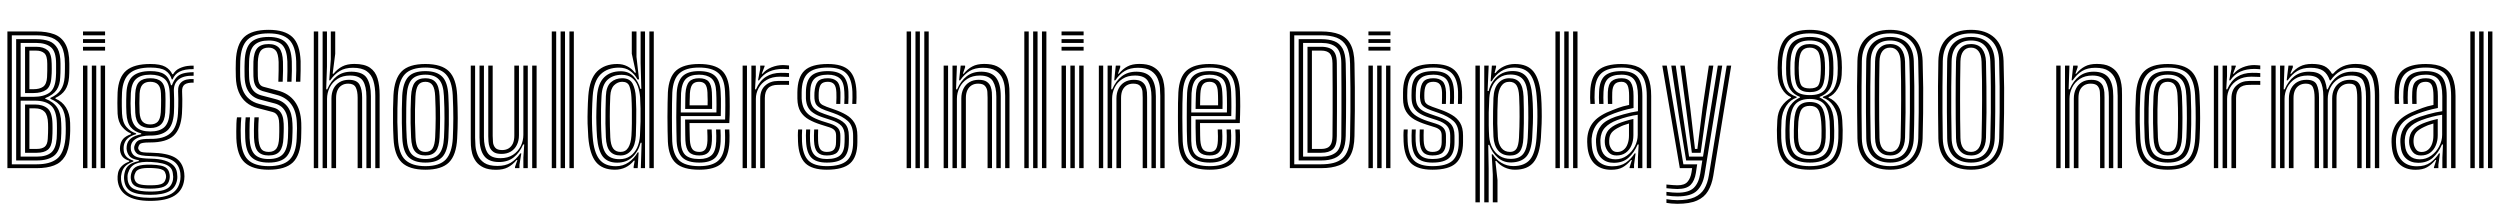 <svg xmlns="http://www.w3.org/2000/svg" xmlns:xlink="http://www.w3.org/1999/xlink" width="351.186" height="28.728"><path fill="black" d="M5.17 23.62L1.04 23.62L1.04 4.42L5.08 4.42Q6.57 4.42 7.61 4.81Q8.65 5.20 9.19 6.19Q9.74 7.18 9.74 8.95L9.74 8.95Q9.74 9.31 9.74 9.63Q9.74 9.95 9.73 10.25Q9.72 10.55 9.70 10.85L9.70 10.85Q9.61 11.95 9.15 12.64Q8.69 13.33 7.79 13.75L7.79 13.75L7.79 13.86Q8.73 14.24 9.27 15.10Q9.81 15.97 9.85 17.24L9.85 17.24Q9.85 17.57 9.86 17.85Q9.86 18.13 9.86 18.39Q9.85 18.65 9.84 18.92Q9.83 19.19 9.80 19.49L9.80 19.49Q9.67 21.07 9.12 21.97Q8.57 22.87 7.59 23.24Q6.61 23.62 5.17 23.62L5.17 23.62ZM1.66 4.96L1.66 23.08L5.17 23.08Q7.02 23.08 8.00 22.31Q8.97 21.55 9.19 19.49L9.19 19.49Q9.22 19.13 9.23 18.76Q9.24 18.40 9.24 18.02Q9.24 17.65 9.22 17.26L9.22 17.26Q9.19 15.91 8.67 15.11Q8.15 14.32 7.08 13.88L7.08 13.88L7.08 13.75Q8.09 13.30 8.54 12.61Q9 11.93 9.08 10.84L9.08 10.84Q9.10 10.54 9.11 10.24Q9.12 9.95 9.12 9.63Q9.13 9.31 9.12 8.95L9.12 8.95Q9.11 7.39 8.65 6.52Q8.18 5.65 7.28 5.30Q6.38 4.96 5.08 4.96L5.08 4.96L1.66 4.96ZM5.17 22.54L2.27 22.54L2.27 5.50L5.08 5.50Q6.14 5.50 6.91 5.78Q7.67 6.07 8.09 6.82Q8.50 7.57 8.50 8.95L8.50 8.95Q8.51 9.35 8.50 9.66Q8.50 9.97 8.49 10.26Q8.48 10.54 8.46 10.85L8.46 10.85Q8.43 11.91 7.96 12.62Q7.48 13.33 6.35 13.79L6.35 13.79L6.35 13.86Q7.52 14.31 8.04 15.12Q8.57 15.93 8.60 17.29L8.60 17.29Q8.62 17.65 8.62 18.01Q8.62 18.37 8.61 18.73Q8.60 19.10 8.57 19.49L8.57 19.49Q8.44 21.21 7.60 21.87Q6.76 22.54 5.17 22.54L5.17 22.54ZM2.90 6.03L2.90 13.60L4.70 13.60Q6.13 13.60 6.94 13.03Q7.75 12.46 7.85 10.85L7.85 10.85Q7.87 10.55 7.88 10.26Q7.88 9.97 7.88 9.65Q7.88 9.32 7.88 8.95L7.88 8.95Q7.88 7.23 7.15 6.63Q6.43 6.03 5.08 6.03L5.08 6.03L2.90 6.03ZM4.70 13.07L3.52 13.07L3.52 6.57L5.08 6.57Q6.12 6.57 6.69 7.06Q7.25 7.55 7.26 8.95L7.26 8.95Q7.27 9.35 7.27 9.68Q7.27 10.00 7.26 10.28Q7.25 10.57 7.22 10.85L7.22 10.85Q7.14 12.16 6.48 12.62Q5.83 13.07 4.70 13.07L4.70 13.07ZM4.13 7.11L4.13 12.53L4.70 12.53Q5.56 12.53 6.05 12.19Q6.55 11.84 6.61 10.85L6.61 10.85Q6.64 10.40 6.64 9.95Q6.65 9.51 6.64 8.95L6.64 8.95Q6.64 7.83 6.22 7.47Q5.80 7.11 5.08 7.11L5.08 7.11L4.13 7.11ZM2.90 14.14L2.90 22.00L5.17 22.00Q6.50 22.00 7.18 21.44Q7.85 20.87 7.96 19.48L7.96 19.48Q7.98 19.15 7.99 18.79Q8.00 18.42 8.00 18.04Q8.00 17.66 7.99 17.32L7.99 17.32Q7.94 15.52 7.17 14.83Q6.40 14.14 4.90 14.14L4.90 14.14L2.90 14.14ZM5.17 21.46L3.52 21.46L3.52 14.68L4.90 14.68Q6.01 14.68 6.67 15.22Q7.33 15.77 7.37 17.36L7.37 17.36Q7.39 17.67 7.38 18.02Q7.38 18.38 7.37 18.75Q7.36 19.12 7.33 19.49L7.33 19.49Q7.25 20.60 6.72 21.03Q6.19 21.46 5.17 21.46L5.17 21.46ZM4.13 15.22L4.13 20.92L5.17 20.92Q5.90 20.92 6.29 20.61Q6.67 20.29 6.71 19.49L6.71 19.49Q6.74 19.03 6.75 18.66Q6.76 18.30 6.76 17.98Q6.76 17.67 6.75 17.38L6.75 17.38Q6.72 16.18 6.26 15.70Q5.81 15.22 4.90 15.22L4.90 15.22L4.13 15.22ZM14.76 4.96L11.66 4.96L11.66 4.42L14.76 4.42L14.76 4.96ZM14.76 7.11L11.66 7.11L11.66 6.57L14.76 6.57L14.76 7.11ZM14.76 6.03L11.66 6.03L11.66 5.50L14.76 5.50L14.76 6.03ZM14.76 23.62L14.14 23.62L14.14 9.22L14.76 9.22L14.76 23.62ZM12.28 23.62L11.66 23.62L11.66 9.22L12.28 9.22L12.28 23.62ZM13.52 23.62L12.90 23.62L12.90 9.22L13.52 9.22L13.52 23.62ZM21.10 28.22L21.10 28.22Q18.95 28.22 17.80 27.47Q16.64 26.72 16.52 25.24L16.52 25.24Q16.51 25.00 16.52 24.76Q16.54 24.52 16.58 24.30L16.58 24.30Q16.69 23.75 17.12 23.32Q17.55 22.90 18.15 22.71L18.15 22.71L18.15 22.58Q17.56 22.40 17.26 22.07Q16.96 21.73 16.87 21.17L16.87 21.17Q16.85 21.05 16.85 20.87Q16.85 20.69 16.87 20.54L16.87 20.54Q16.96 19.89 17.32 19.49Q17.69 19.10 18.38 18.86L18.38 18.86L18.38 18.73Q17.74 18.50 17.17 17.83Q16.59 17.15 16.52 15.98L16.52 15.98Q16.51 15.56 16.50 15.20Q16.49 14.83 16.49 14.47Q16.49 14.11 16.50 13.75Q16.51 13.38 16.52 12.97L16.52 12.97Q16.64 10.84 17.74 9.91Q18.83 8.99 21.11 8.99L21.11 8.99Q22.53 8.99 23.22 9.38Q23.91 9.77 24.20 10.42L24.20 10.42L24.32 10.42Q24.64 9.87 25.19 9.61Q25.74 9.35 26.30 9.27Q26.86 9.20 27.20 9.22L27.20 9.22L27.20 9.71Q25.92 9.70 25.23 10.06Q24.53 10.43 24.25 11.15L24.25 11.15L24.13 11.15Q23.90 10.36 23.26 9.93Q22.61 9.49 21.11 9.49L21.11 9.49Q19.14 9.49 18.20 10.31Q17.25 11.13 17.14 12.99L17.14 12.99Q17.12 13.52 17.11 13.98Q17.10 14.45 17.11 14.92Q17.12 15.40 17.14 15.96L17.14 15.96Q17.21 17.22 17.78 17.86Q18.34 18.51 19.12 18.73L19.12 18.73L19.12 18.85Q18.29 19.09 17.89 19.49Q17.48 19.89 17.38 20.52L17.38 20.52Q17.36 20.68 17.36 20.85Q17.36 21.02 17.38 21.19L17.38 21.19Q17.45 21.68 17.76 22.01Q18.07 22.34 18.73 22.56L18.73 22.56L18.73 22.69Q17.99 22.96 17.60 23.35Q17.22 23.74 17.09 24.29L17.09 24.29Q17.03 24.53 17.00 24.76Q16.98 25.00 17.00 25.23L17.00 25.23Q17.14 26.59 18.13 27.19Q19.12 27.79 21.10 27.79L21.10 27.79Q23.12 27.79 24.12 27.19Q25.12 26.59 25.33 25.24L25.33 25.24Q25.36 25.03 25.36 24.79Q25.36 24.55 25.33 24.30L25.33 24.30Q25.16 23.06 24.19 22.52Q23.23 21.98 21.21 21.93L21.21 21.93Q20.35 21.91 19.90 21.82Q19.45 21.74 19.25 21.58Q19.06 21.42 18.94 21.19L18.94 21.19Q18.87 21.05 18.85 20.85Q18.83 20.64 18.88 20.51L18.88 20.51Q19.07 19.90 19.50 19.70Q19.94 19.50 21.11 19.51L21.11 19.51Q23.02 19.54 23.95 18.70Q24.88 17.86 25.00 15.97L25.00 15.97Q25.03 15.44 25.04 14.94Q25.06 14.44 25.05 13.92Q25.04 13.40 25.02 12.81L25.02 12.81Q24.98 11.95 25.53 11.50Q26.08 11.05 27.20 11.11L27.20 11.11L27.20 11.61Q26.33 11.59 25.94 11.87Q25.55 12.16 25.58 12.86L25.58 12.86Q25.60 13.41 25.61 13.93Q25.61 14.45 25.60 14.96Q25.59 15.47 25.56 15.98L25.56 15.98Q25.41 18.13 24.38 19.07Q23.36 20.01 21.11 20.01L21.11 20.01Q20.42 20.01 20.09 20.07Q19.76 20.12 19.63 20.26Q19.51 20.39 19.43 20.65L19.43 20.65Q19.41 20.69 19.41 20.80Q19.41 20.90 19.46 20.98L19.46 20.98Q19.56 21.16 19.69 21.26Q19.82 21.36 20.16 21.40Q20.50 21.44 21.22 21.45L21.22 21.45Q23.47 21.49 24.58 22.13Q25.69 22.78 25.88 24.30L25.88 24.30Q25.91 24.54 25.91 24.77Q25.91 25.00 25.88 25.24L25.88 25.24Q25.69 26.74 24.52 27.48Q23.36 28.22 21.10 28.22ZM21.10 26.91L21.10 26.91Q22.31 26.91 22.97 26.71Q23.63 26.50 23.92 26.12Q24.21 25.75 24.30 25.24L24.30 25.24Q24.33 25.07 24.33 24.83Q24.32 24.59 24.27 24.29L24.27 24.29Q24.19 23.74 23.82 23.43Q23.45 23.11 22.81 22.96Q22.16 22.80 21.22 22.75L21.22 22.75Q19.76 22.67 19.01 23.03Q18.26 23.39 17.99 24.30L17.99 24.30Q17.92 24.52 17.91 24.76Q17.90 25.00 17.93 25.25L17.93 25.25Q18.06 26.20 18.84 26.56Q19.62 26.91 21.10 26.91ZM21.10 26.50L21.10 26.50Q19.72 26.50 19.11 26.20Q18.50 25.91 18.40 25.24L18.40 25.24Q18.35 25.01 18.37 24.75Q18.39 24.50 18.46 24.29L18.46 24.29Q18.65 23.60 19.29 23.35Q19.93 23.10 21.24 23.13L21.24 23.13Q22.03 23.15 22.56 23.26Q23.09 23.36 23.38 23.61Q23.68 23.86 23.78 24.29L23.78 24.29Q23.85 24.53 23.85 24.77Q23.85 25.00 23.80 25.23L23.80 25.23Q23.65 25.94 23.03 26.22Q22.41 26.50 21.10 26.50ZM21.10 26.03L21.10 26.03Q21.74 26.03 22.18 25.97Q22.62 25.91 22.88 25.74Q23.14 25.57 23.24 25.24L23.24 25.24Q23.34 25.01 23.33 24.77Q23.33 24.54 23.22 24.30L23.22 24.30Q23.14 24.03 22.89 23.89Q22.64 23.74 22.22 23.68Q21.80 23.62 21.22 23.60L21.22 23.60Q20.13 23.57 19.63 23.75Q19.13 23.92 19.01 24.28L19.01 24.28Q18.88 24.52 18.86 24.77Q18.83 25.02 18.92 25.24L18.92 25.24Q19.06 25.70 19.56 25.87Q20.06 26.03 21.10 26.03ZM21.10 27.37L21.10 27.37Q19.27 27.37 18.41 26.89Q17.56 26.42 17.44 25.26L17.44 25.26Q17.41 25.01 17.43 24.78Q17.44 24.55 17.50 24.29L17.50 24.29Q17.63 23.60 18.10 23.21Q18.57 22.82 19.50 22.63L19.50 22.63L19.50 22.50Q18.74 22.39 18.35 22.09Q17.96 21.78 17.82 21.17L17.82 21.17Q17.79 21.01 17.78 20.87Q17.78 20.73 17.80 20.52L17.80 20.52Q17.88 19.85 18.38 19.45Q18.88 19.04 19.84 18.86L19.84 18.86L19.84 18.74Q18.88 18.50 18.36 17.86Q17.83 17.21 17.76 15.90L17.76 15.90Q17.74 15.45 17.73 15.01Q17.72 14.56 17.73 14.08Q17.74 13.60 17.76 13.04L17.76 13.04Q17.85 11.39 18.66 10.69Q19.48 9.99 21.11 9.99L21.11 9.99Q22.46 9.99 23.11 10.45Q23.77 10.91 24.02 11.97L24.02 11.97L24.15 11.97Q24.41 11.29 24.77 10.89Q25.12 10.49 25.70 10.32Q26.29 10.15 27.20 10.14L27.20 10.14L27.20 10.64Q25.79 10.59 25.07 11.18Q24.35 11.77 24.43 12.92L24.43 12.92Q24.46 13.37 24.46 13.92Q24.46 14.48 24.46 15.00Q24.45 15.53 24.43 15.89L24.43 15.89Q24.31 17.65 23.48 18.35Q22.64 19.06 21.11 19.04L21.11 19.04Q20.53 19.03 19.94 19.16Q19.36 19.30 18.94 19.60Q18.52 19.90 18.40 20.40L18.40 20.40Q18.36 20.57 18.37 20.79Q18.37 21.01 18.41 21.16L18.41 21.16Q18.59 21.85 19.24 22.06Q19.88 22.27 21.22 22.29L21.22 22.29Q22.36 22.31 23.13 22.55Q23.91 22.79 24.35 23.23Q24.79 23.66 24.87 24.30L24.87 24.30Q24.91 24.56 24.91 24.79Q24.92 25.03 24.88 25.24L24.88 25.24Q24.68 26.38 23.77 26.87Q22.86 27.37 21.10 27.37ZM21.11 18.47L21.11 18.47Q22.42 18.47 23.08 17.87Q23.73 17.27 23.83 15.85L23.83 15.85Q23.85 15.46 23.86 15.01Q23.87 14.56 23.87 14.07Q23.87 13.58 23.84 13.07L23.84 13.07Q23.78 11.59 23.06 11.04Q22.35 10.49 21.11 10.49L21.11 10.49Q19.78 10.49 19.12 11.09Q18.46 11.68 18.38 13.08L18.38 13.08Q18.34 13.81 18.34 14.52Q18.35 15.23 18.38 15.87L18.38 15.87Q18.46 17.23 19.12 17.85Q19.78 18.47 21.11 18.47ZM21.11 17.98L21.11 17.98Q20.11 17.98 19.59 17.49Q19.06 17.00 19.00 15.83L19.00 15.83Q18.96 15.14 18.96 14.46Q18.97 13.78 19.00 13.13L19.00 13.13Q19.06 11.96 19.58 11.47Q20.10 10.99 21.11 10.99L21.11 10.99Q22.15 10.99 22.66 11.47Q23.17 11.95 23.23 13.09L23.23 13.09Q23.25 13.55 23.25 14.01Q23.25 14.47 23.24 14.92Q23.23 15.37 23.21 15.82L23.21 15.82Q23.13 16.99 22.61 17.48Q22.10 17.98 21.11 17.98ZM21.11 17.48L21.11 17.48Q21.79 17.48 22.16 17.10Q22.52 16.72 22.59 15.77L22.59 15.77Q22.61 15.35 22.62 14.92Q22.63 14.50 22.63 14.05Q22.63 13.61 22.61 13.12L22.61 13.12Q22.57 12.23 22.19 11.86Q21.82 11.49 21.11 11.49L21.11 11.49Q20.41 11.49 20.04 11.87Q19.67 12.25 19.61 13.15L19.61 13.15Q19.58 13.82 19.58 14.47Q19.58 15.12 19.61 15.80L19.61 15.80Q19.67 16.72 20.04 17.10Q20.42 17.48 21.11 17.48ZM37.74 23.84L37.74 23.84Q35.50 23.84 34.40 22.85Q33.29 21.86 33.20 19.43L33.20 19.43Q33.19 19.03 33.19 18.46Q33.19 17.90 33.21 17.35Q33.23 16.80 33.29 16.48L33.29 16.48L33.90 16.48Q33.86 16.80 33.84 17.27Q33.81 17.74 33.81 18.29Q33.80 18.84 33.83 19.41L33.83 19.41Q33.91 21.54 34.83 22.44Q35.75 23.34 37.74 23.34L37.74 23.34Q39.76 23.34 40.68 22.43Q41.60 21.52 41.68 19.40L41.68 19.40Q41.69 19.03 41.70 18.70Q41.71 18.38 41.72 18.04Q41.72 17.71 41.70 17.30L41.70 17.30Q41.64 15.63 40.91 14.65Q40.19 13.67 38.87 13.33L38.87 13.33L36.88 12.79Q36.48 12.67 36.20 12.43Q35.92 12.19 35.77 11.77Q35.62 11.35 35.60 10.72L35.60 10.72Q35.59 10.19 35.59 9.71Q35.59 9.22 35.60 8.64L35.60 8.64Q35.65 7.33 36.15 6.76Q36.65 6.19 37.74 6.19L37.74 6.19Q38.75 6.19 39.23 6.76Q39.70 7.32 39.75 8.66L39.75 8.66Q39.77 9.14 39.76 9.95Q39.74 10.75 39.71 11.48L39.71 11.48L39.10 11.48Q39.13 10.76 39.14 9.94Q39.15 9.11 39.14 8.71L39.14 8.71Q39.10 7.53 38.74 7.11Q38.39 6.69 37.74 6.69L37.74 6.69Q36.94 6.69 36.60 7.16Q36.26 7.64 36.22 8.70L36.22 8.70Q36.20 9.27 36.21 9.79Q36.22 10.30 36.22 10.70L36.22 10.70Q36.23 11.18 36.33 11.49Q36.43 11.80 36.60 11.97Q36.78 12.14 37.04 12.20L37.04 12.20L39.02 12.72Q40.57 13.12 41.41 14.26Q42.25 15.40 42.32 17.27L42.32 17.27Q42.34 17.63 42.33 17.98Q42.33 18.32 42.32 18.68Q42.32 19.04 42.30 19.43L42.30 19.43Q42.20 21.80 41.14 22.82Q40.07 23.84 37.74 23.84ZM37.74 22.84L37.74 22.84Q36.09 22.84 35.30 22.06Q34.52 21.28 34.45 19.39L34.45 19.39Q34.43 18.91 34.43 18.36Q34.43 17.80 34.45 17.30Q34.47 16.79 34.51 16.48L34.51 16.48L35.12 16.48Q35.09 16.82 35.07 17.27Q35.05 17.72 35.05 18.26Q35.05 18.80 35.06 19.39L35.06 19.39Q35.12 20.98 35.75 21.66Q36.38 22.34 37.74 22.34L37.74 22.34Q39.12 22.34 39.75 21.65Q40.38 20.96 40.45 19.39L40.45 19.39Q40.46 18.95 40.47 18.63Q40.48 18.30 40.48 18.00Q40.48 17.69 40.46 17.35L40.46 17.35Q40.43 16.52 40.21 15.95Q39.98 15.38 39.58 15.03Q39.17 14.68 38.59 14.53L38.59 14.53L36.57 14.00Q35.92 13.84 35.44 13.45Q34.95 13.06 34.67 12.40Q34.39 11.74 34.36 10.76L34.36 10.76Q34.36 10.37 34.35 10.02Q34.35 9.67 34.35 9.32Q34.36 8.97 34.37 8.62L34.37 8.62Q34.43 6.74 35.23 5.96Q36.04 5.19 37.74 5.19L37.74 5.19Q39.41 5.19 40.16 5.99Q40.92 6.79 40.99 8.63L40.99 8.63Q41.01 9.11 41.00 9.94Q40.99 10.77 40.95 11.48L40.95 11.48L40.34 11.48Q40.36 10.82 40.38 10.00Q40.39 9.17 40.37 8.63L40.37 8.63Q40.31 7.05 39.70 6.37Q39.08 5.69 37.74 5.69L37.74 5.69Q36.41 5.69 35.73 6.33Q35.05 6.96 34.99 8.62L34.99 8.62Q34.97 9.23 34.97 9.72Q34.97 10.21 34.99 10.74L34.99 10.74Q35.01 11.53 35.22 12.07Q35.42 12.61 35.80 12.94Q36.18 13.26 36.72 13.40L36.72 13.40L38.73 13.93Q39.84 14.21 40.44 15.05Q41.03 15.89 41.08 17.32L41.08 17.32Q41.09 17.66 41.10 17.95Q41.10 18.25 41.09 18.58Q41.08 18.91 41.06 19.38L41.06 19.38Q40.99 21.20 40.23 22.02Q39.47 22.84 37.74 22.84ZM37.74 21.84L37.74 21.84Q36.71 21.84 36.22 21.27Q35.74 20.71 35.68 19.34L35.68 19.34Q35.67 18.83 35.67 18.32Q35.67 17.81 35.69 17.34Q35.71 16.87 35.74 16.48L35.74 16.48L36.35 16.48Q36.32 16.93 36.30 17.38Q36.28 17.83 36.28 18.30Q36.28 18.78 36.30 19.32L36.30 19.32Q36.34 20.32 36.64 20.83Q36.94 21.34 37.74 21.34L37.74 21.34Q38.48 21.34 38.83 20.87Q39.17 20.40 39.21 19.30L39.21 19.30Q39.23 18.85 39.23 18.53Q39.23 18.21 39.23 17.94Q39.23 17.68 39.22 17.39L39.22 17.39Q39.21 16.86 39.10 16.52Q38.98 16.18 38.78 15.99Q38.58 15.80 38.29 15.73L38.29 15.73L36.26 15.20Q35.27 14.95 34.59 14.38Q33.90 13.80 33.53 12.91Q33.16 12.01 33.13 10.80L33.13 10.80Q33.11 10.18 33.11 9.65Q33.11 9.12 33.13 8.57L33.13 8.57Q33.22 6.25 34.28 5.22Q35.35 4.19 37.74 4.19L37.74 4.19Q39.99 4.19 41.06 5.19Q42.13 6.18 42.23 8.58L42.23 8.58Q42.25 9.06 42.23 9.93Q42.22 10.81 42.19 11.48L42.19 11.48L41.57 11.48Q41.61 10.73 41.62 9.91Q41.63 9.08 41.61 8.60L41.61 8.60Q41.53 6.49 40.62 5.59Q39.71 4.69 37.74 4.69L37.74 4.69Q35.69 4.69 34.76 5.59Q33.83 6.49 33.75 8.59L33.75 8.59Q33.73 9.25 33.73 9.75Q33.73 10.25 33.74 10.78L33.74 10.78Q33.78 11.84 34.09 12.62Q34.40 13.40 34.99 13.89Q35.57 14.39 36.41 14.60L36.41 14.60L38.44 15.13Q38.87 15.24 39.17 15.50Q39.47 15.76 39.65 16.22Q39.82 16.67 39.85 17.37L39.85 17.37Q39.86 17.71 39.86 17.99Q39.86 18.26 39.85 18.57Q39.85 18.88 39.82 19.33L39.82 19.33Q39.77 20.68 39.29 21.26Q38.81 21.84 37.74 21.84ZM53.33 23.62L52.72 23.62L52.72 13.46Q52.72 12.23 52.45 11.35Q52.19 10.47 51.51 10.00Q50.83 9.52 49.58 9.52L49.58 9.52Q48.47 9.52 47.73 9.97Q46.98 10.42 46.39 11.28L46.39 11.28L46.25 11.28L46.47 8.33L46.47 4.42L47.09 4.42L47.09 7.56L46.73 10.36L46.85 10.36Q47.42 9.67 48.09 9.33Q48.77 8.98 49.78 8.98L49.78 8.98Q51.20 8.98 51.97 9.51Q52.74 10.04 53.03 11.01Q53.33 11.98 53.33 13.34L53.33 13.34L53.33 23.62ZM44.70 23.62L44.08 23.62L44.08 4.42L44.70 4.42L44.70 23.62ZM47.21 23.62L46.56 23.62L46.56 13.84Q46.56 13.05 46.85 12.46Q47.15 11.87 47.70 11.54Q48.25 11.21 49.01 11.21L49.01 11.21Q50.12 11.21 50.50 11.88Q50.87 12.54 50.87 13.70L50.87 13.70L50.87 23.62L50.24 23.62L50.24 13.73Q50.24 12.79 49.97 12.27Q49.70 11.75 48.92 11.75L48.92 11.75Q48.38 11.75 48.00 11.99Q47.61 12.23 47.41 12.68Q47.21 13.13 47.21 13.77L47.21 13.77L47.21 23.62ZM45.94 23.62L45.32 23.62L45.32 4.42L45.93 4.42L45.93 9.35L45.82 12.55L45.97 12.55Q46.48 11.35 47.32 10.70Q48.16 10.06 49.39 10.07L49.39 10.07Q51.00 10.09 51.55 10.99Q52.10 11.89 52.10 13.50L52.10 13.50L52.10 23.62L51.47 23.62L51.47 13.58Q51.47 12.15 51.00 11.38Q50.52 10.61 49.16 10.61L49.16 10.61Q48.13 10.61 47.41 11.08Q46.69 11.55 46.31 12.30Q45.94 13.05 45.94 13.89L45.94 13.89L45.94 23.62ZM59.76 23.84L59.76 23.84Q57.49 23.84 56.44 22.82Q55.39 21.80 55.28 19.45L55.28 19.45Q55.22 18.28 55.21 17.27Q55.19 16.25 55.21 15.30Q55.22 14.35 55.27 13.37L55.27 13.37Q55.40 11.06 56.42 10.03Q57.44 8.99 59.76 8.99L59.76 8.99Q62.04 8.99 63.07 10.02Q64.10 11.05 64.22 13.37L64.22 13.37Q64.30 15.16 64.30 16.59Q64.30 18.01 64.22 19.45L64.22 19.45Q64.10 21.79 63.06 22.82Q62.03 23.84 59.76 23.84ZM59.76 23.34L59.76 23.34Q61.74 23.34 62.62 22.41Q63.49 21.48 63.61 19.42L63.61 19.42Q63.67 17.99 63.68 16.61Q63.68 15.24 63.60 13.40L63.60 13.40Q63.50 11.35 62.62 10.42Q61.73 9.49 59.76 9.49L59.76 9.49Q57.77 9.49 56.88 10.42Q56.00 11.35 55.89 13.42L55.89 13.42Q55.85 14.29 55.83 15.20Q55.81 16.11 55.82 17.15Q55.84 18.19 55.90 19.44L55.90 19.44Q56.00 21.60 56.94 22.47Q57.89 23.34 59.76 23.34ZM59.76 22.84L59.76 22.84Q58.18 22.84 57.39 22.07Q56.60 21.29 56.51 19.37L56.51 19.37Q56.46 18.33 56.45 17.31Q56.43 16.29 56.45 15.32Q56.46 14.36 56.50 13.47L56.50 13.47Q56.60 11.64 57.34 10.81Q58.08 9.99 59.76 9.99L59.76 9.99Q61.33 9.99 62.11 10.76Q62.89 11.53 62.98 13.40L62.98 13.40Q63.04 14.57 63.05 15.58Q63.07 16.59 63.05 17.51Q63.04 18.44 62.99 19.34L62.99 19.34Q62.89 21.23 62.14 22.04Q61.39 22.84 59.76 22.84ZM59.76 22.34L59.76 22.34Q61.06 22.34 61.67 21.64Q62.29 20.95 62.37 19.33L62.37 19.33Q62.43 18.13 62.44 16.67Q62.45 15.21 62.36 13.48L62.36 13.48Q62.29 11.84 61.66 11.17Q61.04 10.49 59.76 10.49L59.76 10.49Q58.44 10.49 57.83 11.18Q57.22 11.87 57.13 13.49L57.13 13.49Q57.08 14.27 57.07 15.19Q57.05 16.10 57.06 17.14Q57.07 18.18 57.13 19.35L57.13 19.35Q57.21 20.99 57.84 21.67Q58.48 22.34 59.76 22.34ZM59.76 21.84L59.76 21.84Q58.78 21.84 58.30 21.27Q57.81 20.70 57.75 19.32L57.75 19.32Q57.70 18.26 57.68 17.30Q57.67 16.33 57.68 15.40Q57.70 14.48 57.74 13.52L57.74 13.52Q57.82 12.16 58.28 11.58Q58.75 10.99 59.76 10.99L59.76 10.99Q60.71 10.99 61.19 11.55Q61.68 12.10 61.75 13.49L61.75 13.49Q61.82 15.11 61.82 16.54Q61.82 17.98 61.75 19.30L61.75 19.30Q61.68 20.67 61.21 21.25Q60.74 21.84 59.76 21.84ZM59.76 21.34L59.76 21.34Q60.46 21.34 60.77 20.84Q61.08 20.34 61.13 19.27L61.13 19.27Q61.19 18.03 61.20 16.65Q61.21 15.28 61.13 13.52L61.13 13.52Q61.09 12.47 60.77 11.98Q60.45 11.49 59.76 11.49L59.76 11.49Q59.05 11.49 58.73 11.98Q58.42 12.48 58.36 13.55L58.36 13.55Q58.32 14.47 58.30 15.36Q58.29 16.24 58.30 17.20Q58.32 18.16 58.37 19.30L58.37 19.30Q58.42 20.40 58.75 20.87Q59.08 21.34 59.76 21.34ZM69.68 23.85L69.68 23.85Q68.59 23.85 67.91 23.52Q67.24 23.20 66.86 22.68Q66.49 22.16 66.33 21.57Q66.18 20.98 66.15 20.42Q66.13 19.87 66.13 19.49L66.13 19.49L66.13 9.22L66.74 9.22L66.74 19.37Q66.74 19.82 66.79 20.49Q66.84 21.15 67.11 21.79Q67.38 22.44 68.03 22.88Q68.68 23.31 69.88 23.31L69.88 23.31Q70.98 23.31 71.73 22.87Q72.49 22.42 73.08 21.55L73.08 21.55L73.23 21.55L72.97 23.14L72.97 23.62L72.35 23.62L72.34 23.46L72.68 22.48L72.57 22.48Q71.99 23.17 71.33 23.51Q70.68 23.85 69.68 23.85ZM75.38 23.62L74.76 23.62L74.76 9.22L75.38 9.22L75.38 23.62ZM70.45 21.62L70.45 21.62Q69.71 21.62 69.33 21.35Q68.95 21.08 68.79 20.68Q68.64 20.28 68.62 19.86Q68.59 19.43 68.59 19.13L68.59 19.13L68.59 9.22L69.21 9.22L69.21 19.10Q69.21 19.48 69.25 19.94Q69.28 20.40 69.56 20.74Q69.83 21.08 70.54 21.08L70.54 21.08Q71.08 21.08 71.46 20.84Q71.84 20.60 72.05 20.15Q72.25 19.70 72.25 19.06L72.25 19.06L72.25 9.22L72.90 9.22L72.90 19.00Q72.90 19.78 72.60 20.37Q72.31 20.96 71.76 21.29Q71.21 21.62 70.45 21.62ZM70.06 22.76L70.06 22.76Q68.63 22.75 68.00 21.89Q67.36 21.04 67.36 19.33L67.36 19.33L67.36 9.22L67.98 9.22L67.98 19.25Q67.98 20.63 68.47 21.43Q68.95 22.22 70.30 22.22L70.30 22.22Q71.34 22.22 72.06 21.75Q72.77 21.28 73.15 20.53Q73.52 19.78 73.52 18.94L73.52 18.94L73.52 9.22L74.14 9.22L74.14 23.62L73.52 23.62L73.52 22.13L73.64 20.29L73.49 20.29Q73.00 21.44 72.17 22.10Q71.33 22.77 70.06 22.76ZM80.61 23.62L79.99 23.62L79.99 4.42L80.61 4.42L80.61 23.62ZM78.13 23.62L77.51 23.62L77.51 4.42L78.13 4.42L78.13 23.62ZM79.37 23.62L78.75 23.62L78.75 4.42L79.37 4.42L79.37 23.62ZM91.84 4.42L91.84 23.62L91.22 23.62L91.22 4.42L91.84 4.42ZM90.61 4.42L90.61 23.62L90.02 23.62L90.13 20.05L89.99 20.05Q89.68 21.27 88.84 22.06Q88.00 22.85 86.69 22.85L86.69 22.85Q85.38 22.85 84.70 22.02Q84.03 21.18 83.87 19.28L83.87 19.28Q83.80 18.31 83.78 17.38Q83.75 16.45 83.78 15.50Q83.80 14.54 83.87 13.48L83.87 13.48Q84.01 11.70 84.88 10.85Q85.75 10.01 87.21 10.01L87.21 10.01Q88.33 10.01 89.01 10.75Q89.69 11.49 89.95 12.48L89.95 12.48L90.09 12.48L89.99 8.88L89.99 4.42L90.61 4.42ZM87.01 22.36L87.01 22.36Q87.92 22.36 88.55 21.91Q89.17 21.47 89.51 20.72Q89.84 19.97 89.90 19.06L89.90 19.06Q89.96 18 89.98 17.05Q89.99 16.10 89.98 15.25Q89.96 14.39 89.92 13.65L89.92 13.65Q89.85 12.79 89.59 12.08Q89.32 11.36 88.78 10.94Q88.23 10.51 87.32 10.51L87.32 10.51Q86.10 10.51 85.34 11.21Q84.58 11.92 84.50 13.49L84.50 13.49Q84.44 14.49 84.43 15.41Q84.41 16.33 84.43 17.27Q84.44 18.21 84.50 19.27L84.50 19.27Q84.58 20.90 85.17 21.63Q85.77 22.36 87.01 22.36ZM87.16 21.84L87.16 21.84Q86.18 21.84 85.68 21.25Q85.17 20.65 85.11 19.28L85.11 19.28Q85.07 18.30 85.05 17.36Q85.04 16.43 85.06 15.47Q85.07 14.52 85.11 13.50L85.11 13.50Q85.16 12.14 85.81 11.56Q86.47 10.99 87.40 10.99L87.40 10.99Q88.47 10.99 88.87 11.76Q89.26 12.53 89.32 13.64L89.32 13.64Q89.36 14.48 89.38 15.37Q89.39 16.25 89.37 17.18Q89.36 18.11 89.32 19.06L89.32 19.06Q89.25 20.40 88.67 21.12Q88.10 21.84 87.16 21.84ZM87.16 21.34L87.16 21.34Q87.89 21.34 88.26 20.73Q88.63 20.12 88.70 19.06L88.70 19.06Q88.75 18.25 88.76 17.32Q88.78 16.40 88.76 15.46Q88.75 14.51 88.70 13.64L88.70 13.64Q88.65 12.70 88.41 12.09Q88.17 11.49 87.40 11.49L87.40 11.49Q86.77 11.49 86.27 11.97Q85.78 12.46 85.73 13.48L85.73 13.48Q85.66 14.96 85.66 16.34Q85.66 17.71 85.73 19.29L85.73 19.29Q85.78 20.36 86.13 20.85Q86.48 21.34 87.16 21.34ZM86.38 23.84L86.38 23.84Q84.61 23.84 83.72 22.76Q82.84 21.68 82.64 19.28L82.64 19.28Q82.57 18.29 82.54 17.36Q82.52 16.43 82.55 15.47Q82.57 14.52 82.64 13.47L82.64 13.47Q82.82 11.09 83.87 10.04Q84.93 8.99 86.71 8.99L86.71 8.99Q87.49 8.99 88.11 9.31Q88.73 9.62 89.18 10.21L89.18 10.21L89.33 10.21L88.75 7.54L88.75 4.42L89.41 4.42L89.41 7.99L89.77 11.16L89.55 11.15Q89.14 10.40 88.50 9.95Q87.86 9.50 86.95 9.50L86.95 9.50Q85.35 9.50 84.38 10.43Q83.41 11.37 83.26 13.48L83.26 13.48Q83.19 14.50 83.17 15.45Q83.14 16.40 83.16 17.34Q83.18 18.28 83.26 19.26L83.26 19.26Q83.42 21.37 84.18 22.36Q84.94 23.35 86.51 23.35L86.51 23.35Q87.51 23.35 88.30 22.81Q89.09 22.27 89.57 21.41L89.57 21.41L89.71 21.41L89.58 23.62L89.01 23.62L89.01 23.41L89.16 22.57L89.04 22.57Q88.55 23.18 87.88 23.51Q87.20 23.84 86.38 23.84ZM98.23 23.84L98.23 23.84Q95.96 23.84 94.95 22.92Q93.93 22.01 93.82 19.91L93.82 19.91Q93.79 19.34 93.78 18.41Q93.76 17.48 93.76 16.43Q93.76 15.39 93.78 14.46Q93.79 13.54 93.82 12.98L93.82 12.98Q93.95 10.81 94.99 9.90Q96.04 8.99 98.20 8.99L98.20 8.99Q100.37 8.99 101.37 9.88Q102.37 10.77 102.47 12.85L102.47 12.85Q102.49 13.31 102.50 13.84Q102.51 14.36 102.51 14.94Q102.51 15.52 102.50 16.11Q102.48 16.71 102.45 17.29L102.45 17.29L96.86 17.29Q96.86 17.74 96.87 18.20Q96.88 18.67 96.89 19.05Q96.90 19.43 96.91 19.67L96.91 19.67Q96.96 20.55 97.26 20.95Q97.55 21.34 98.23 21.34L98.23 21.34Q98.81 21.34 99.08 20.98Q99.34 20.63 99.38 19.76L99.38 19.76Q99.39 19.53 99.38 19.13Q99.38 18.73 99.35 18.19L99.35 18.19L99.97 18.19Q100.00 18.71 100.01 19.13Q100.01 19.54 100.00 19.79L100.00 19.79Q99.95 20.90 99.54 21.37Q99.13 21.84 98.23 21.84L98.23 21.84Q97.24 21.84 96.79 21.36Q96.34 20.87 96.28 19.74L96.28 19.74Q96.27 19.40 96.26 18.93Q96.25 18.45 96.25 17.90Q96.24 17.35 96.24 16.79L96.24 16.79L101.86 16.79Q101.87 16.31 101.88 15.79Q101.89 15.28 101.89 14.77Q101.89 14.26 101.88 13.78Q101.87 13.30 101.85 12.88L101.85 12.88Q101.77 11.04 100.91 10.27Q100.05 9.49 98.20 9.49L98.20 9.49Q96.32 9.49 95.44 10.30Q94.55 11.10 94.44 13.01L94.44 13.01Q94.41 13.60 94.40 14.54Q94.39 15.48 94.39 16.52Q94.39 17.55 94.40 18.45Q94.42 19.35 94.43 19.85L94.43 19.85Q94.54 21.70 95.39 22.52Q96.25 23.34 98.23 23.34L98.23 23.34Q100.09 23.34 100.93 22.54Q101.77 21.74 101.85 19.88L101.85 19.88Q101.86 19.62 101.86 19.33Q101.86 19.04 101.85 18.75Q101.84 18.46 101.83 18.19L101.83 18.19L102.45 18.19Q102.47 18.56 102.48 19.03Q102.49 19.49 102.47 19.91L102.47 19.91Q102.37 22.02 101.39 22.93Q100.41 23.84 98.23 23.84ZM98.23 22.84L98.23 22.84Q96.62 22.84 95.88 22.15Q95.14 21.46 95.05 19.83L95.05 19.83Q95.03 19.31 95.02 18.41Q95.00 17.51 95.00 16.48Q95.00 15.45 95.02 14.53Q95.03 13.61 95.06 13.05L95.06 13.05Q95.16 11.41 95.89 10.70Q96.62 9.99 98.20 9.99L98.20 9.99Q99.71 9.99 100.43 10.65Q101.16 11.30 101.23 12.90L101.23 12.90Q101.26 13.34 101.27 13.88Q101.27 14.43 101.27 15.04Q101.27 15.65 101.25 16.30L101.25 16.30L95.63 16.30Q95.62 17.36 95.63 18.17Q95.63 18.98 95.63 19.78L95.63 19.78Q95.66 21.16 96.25 21.75Q96.85 22.34 98.23 22.34L98.23 22.34Q99.37 22.34 99.96 21.80Q100.55 21.27 100.61 19.85L100.61 19.85Q100.63 19.49 100.62 19.08Q100.61 18.66 100.59 18.19L100.59 18.19L101.21 18.19Q101.23 18.61 101.24 19.04Q101.25 19.46 101.23 19.87L101.23 19.87Q101.16 21.47 100.47 22.16Q99.77 22.84 98.23 22.84ZM95.63 15.80L95.63 15.80L100.64 15.80Q100.65 15.23 100.65 14.71Q100.65 14.20 100.64 13.75Q100.63 13.29 100.61 12.91L100.61 12.91Q100.55 11.51 99.93 11.00Q99.31 10.49 98.20 10.49L98.20 10.49Q96.95 10.49 96.35 11.08Q95.76 11.68 95.67 13.09L95.67 13.09Q95.66 13.38 95.65 14.14Q95.64 14.90 95.63 15.80ZM100.03 15.30L96.25 15.30Q96.25 14.93 96.26 14.53Q96.26 14.12 96.27 13.76Q96.28 13.39 96.29 13.13L96.29 13.13Q96.37 11.97 96.81 11.48Q97.25 10.99 98.20 10.99L98.20 10.99Q99.13 10.99 99.54 11.45Q99.95 11.92 100.00 12.97L100.00 12.97Q100.01 13.22 100.02 13.60Q100.03 13.98 100.03 14.42Q100.03 14.86 100.03 15.30L100.03 15.30ZM96.87 14.80L96.87 14.80L99.40 14.80Q99.41 14.45 99.41 14.11Q99.40 13.76 99.39 13.47Q99.38 13.18 99.38 13.00L99.38 13.00Q99.34 12.19 99.07 11.84Q98.80 11.49 98.20 11.49L98.20 11.49Q97.55 11.49 97.26 11.87Q96.97 12.25 96.91 13.16L96.91 13.16Q96.91 13.37 96.90 13.61Q96.89 13.86 96.88 14.15Q96.88 14.45 96.87 14.80ZM106.18 23.62L105.55 23.62L105.55 9.22L106.17 9.22L106.17 10.70L106.06 12.55L106.20 12.55Q106.72 11.34 107.59 10.79Q108.47 10.23 109.69 10.23L109.69 10.23Q110.02 10.23 110.35 10.24Q110.69 10.26 110.84 10.27L110.84 10.27L110.84 10.81Q110.66 10.80 110.29 10.79Q109.92 10.77 109.58 10.77L109.58 10.77Q108.46 10.77 107.70 11.22Q106.94 11.67 106.56 12.38Q106.18 13.10 106.18 13.89L106.18 13.89L106.18 23.62ZM104.93 23.62L104.32 23.62L104.32 9.22L104.93 9.22L104.93 23.62ZM107.44 23.62L106.79 23.62L106.79 13.84Q106.79 12.64 107.50 12.01Q108.20 11.37 109.30 11.37L109.30 11.37Q109.69 11.37 110.08 11.37Q110.48 11.37 110.84 11.37L110.84 11.37L110.84 11.92Q110.48 11.91 110.07 11.91Q109.66 11.92 109.30 11.92L109.30 11.92Q108.34 11.92 107.89 12.39Q107.44 12.86 107.44 13.77L107.44 13.77L107.44 23.62ZM106.63 11.28L106.48 11.28L106.79 9.69L106.79 9.22L107.40 9.22L107.41 9.31L107.01 10.36L107.12 10.36Q107.57 9.79 108.37 9.46Q109.16 9.14 109.98 9.14L109.98 9.14Q110.17 9.14 110.40 9.16Q110.63 9.17 110.84 9.20L110.84 9.20L110.84 9.73Q110.66 9.71 110.46 9.70Q110.26 9.68 110.02 9.68L110.02 9.68Q108.91 9.68 108.06 10.05Q107.22 10.42 106.63 11.28L106.63 11.28ZM116.14 23.84L116.14 23.84Q114.07 23.84 113.13 22.93Q112.19 22.01 112.10 19.91L112.10 19.91Q112.08 19.49 112.08 19.01Q112.08 18.54 112.12 18.19L112.12 18.19L112.68 18.19Q112.65 18.52 112.65 18.98Q112.64 19.45 112.66 19.87L112.66 19.87Q112.75 21.73 113.55 22.54Q114.36 23.34 116.14 23.34L116.14 23.34Q118.12 23.34 118.98 22.56Q119.83 21.77 119.84 19.99L119.84 19.99Q119.84 19.83 119.84 19.68Q119.84 19.52 119.84 19.37Q119.84 19.21 119.84 19.06L119.84 19.06Q119.84 17.68 119.11 17.01Q118.37 16.34 117.08 15.89L117.08 15.89L115.96 15.50Q115.34 15.28 115.02 15.04Q114.70 14.81 114.57 14.52Q114.44 14.23 114.41 13.85L114.41 13.85Q114.39 13.67 114.40 13.44Q114.40 13.22 114.41 13.00L114.41 13.00Q114.49 11.92 114.88 11.46Q115.28 10.99 116.29 10.99L116.29 10.99Q117.10 10.99 117.55 11.41Q118.01 11.83 118.06 12.97L118.06 12.97Q118.07 13.24 118.06 13.67Q118.05 14.11 118.04 14.60L118.04 14.60L117.47 14.60Q117.49 14.14 117.50 13.72Q117.50 13.30 117.49 12.99L117.49 12.99Q117.46 12.19 117.18 11.84Q116.89 11.49 116.29 11.49L116.29 11.49Q115.61 11.49 115.33 11.84Q115.06 12.19 115.01 13.00L115.01 13.00Q115.00 13.23 115.00 13.44Q115.00 13.64 115.01 13.85L115.01 13.85Q115.04 14.22 115.18 14.43Q115.32 14.63 115.57 14.76Q115.81 14.88 116.14 15.01L116.14 15.01L117.22 15.39Q118.15 15.71 118.88 16.14Q119.60 16.56 120.02 17.24Q120.44 17.93 120.44 19.06L120.44 19.06Q120.44 19.22 120.44 19.37Q120.44 19.52 120.44 19.68Q120.44 19.83 120.44 19.99L120.44 19.99Q120.43 22.03 119.44 22.93Q118.45 23.84 116.14 23.84ZM116.14 22.84L116.14 22.84Q114.64 22.84 113.97 22.14Q113.30 21.44 113.23 19.85L113.23 19.85Q113.21 19.49 113.21 19.03Q113.21 18.57 113.24 18.19L113.24 18.19L113.81 18.19Q113.78 18.57 113.78 19.02Q113.78 19.48 113.79 19.82L113.79 19.82Q113.85 21.17 114.40 21.75Q114.95 22.34 116.14 22.34L116.14 22.34Q117.49 22.34 118.06 21.78Q118.63 21.23 118.64 19.99L118.64 19.99Q118.65 19.73 118.65 19.51Q118.65 19.29 118.65 19.06L118.65 19.06Q118.65 18.19 118.21 17.69Q117.76 17.20 116.79 16.88L116.79 16.88L115.62 16.50Q114.77 16.22 114.26 15.87Q113.74 15.53 113.50 15.04Q113.25 14.56 113.21 13.85L113.21 13.85Q113.21 13.62 113.21 13.40Q113.21 13.19 113.21 12.99L113.21 12.99Q113.22 11.39 113.93 10.69Q114.64 9.99 116.29 9.99L116.29 9.99Q117.76 9.99 118.44 10.66Q119.11 11.34 119.18 12.89L119.18 12.89Q119.19 13.25 119.19 13.66Q119.18 14.07 119.16 14.60L119.16 14.60L118.60 14.60Q118.62 14.09 118.63 13.69Q118.63 13.30 118.61 12.91L118.61 12.91Q118.56 11.53 117.97 11.01Q117.38 10.49 116.29 10.49L116.29 10.49Q114.97 10.49 114.39 11.08Q113.82 11.66 113.81 12.99L113.81 12.99Q113.81 13.20 113.81 13.42Q113.81 13.63 113.81 13.85L113.81 13.85Q113.85 14.42 114.06 14.82Q114.26 15.22 114.69 15.49Q115.11 15.77 115.79 16.00L115.79 16.00L116.93 16.39Q118.13 16.78 118.69 17.37Q119.24 17.96 119.24 19.06L119.24 19.06Q119.24 19.29 119.25 19.52Q119.25 19.76 119.24 19.99L119.24 19.99Q119.23 21.50 118.52 22.17Q117.81 22.84 116.14 22.84ZM116.14 21.84L116.14 21.84Q115.24 21.84 114.82 21.37Q114.40 20.90 114.35 19.79L114.35 19.79Q114.34 19.47 114.34 19.04Q114.34 18.60 114.37 18.19L114.37 18.19L114.93 18.19Q114.91 18.57 114.91 18.99Q114.91 19.41 114.92 19.75L114.92 19.75Q114.95 20.61 115.24 20.98Q115.53 21.34 116.14 21.34L116.14 21.34Q116.84 21.34 117.14 21.02Q117.44 20.69 117.44 19.98L117.44 19.98Q117.45 19.73 117.45 19.51Q117.45 19.29 117.45 19.06L117.45 19.06Q117.45 18.52 117.20 18.27Q116.95 18.02 116.50 17.88L116.50 17.88L115.27 17.49Q114.35 17.20 113.62 16.79Q112.88 16.37 112.45 15.68Q112.03 14.98 112.01 13.85L112.01 13.85Q112.01 13.61 112.01 13.39Q112.01 13.18 112.01 12.99L112.01 12.99Q112.03 10.85 113.01 9.92Q113.99 8.99 116.29 8.99L116.29 8.99Q118.35 8.99 119.28 9.89Q120.22 10.78 120.31 12.85L120.31 12.85Q120.32 13.25 120.32 13.71Q120.31 14.18 120.29 14.60L120.29 14.60L119.72 14.60Q119.74 14.23 119.75 13.75Q119.76 13.27 119.74 12.88L119.74 12.88Q119.66 11.06 118.86 10.28Q118.06 9.49 116.29 9.49L116.29 9.49Q114.32 9.49 113.47 10.31Q112.62 11.12 112.61 12.99L112.61 12.99Q112.61 13.20 112.61 13.42Q112.61 13.63 112.61 13.85L112.61 13.85Q112.66 14.73 112.97 15.32Q113.28 15.91 113.89 16.30Q114.51 16.69 115.45 17.00L115.45 17.00L116.65 17.38Q117.44 17.64 117.75 18.04Q118.05 18.43 118.05 19.06L118.05 19.06Q118.05 19.21 118.05 19.36Q118.05 19.51 118.05 19.66Q118.05 19.81 118.04 19.98L118.04 19.98Q118.03 20.97 117.60 21.41Q117.16 21.84 116.14 21.84ZM130.46 23.62L129.84 23.62L129.84 4.42L130.46 4.42L130.46 23.62ZM127.98 23.62L127.36 23.62L127.36 4.42L127.98 4.42L127.98 23.62ZM129.22 23.62L128.60 23.62L128.60 4.42L129.22 4.42L129.22 23.62ZM141.81 23.62L141.20 23.62L141.20 13.46Q141.20 13.01 141.15 12.35Q141.10 11.69 140.83 11.04Q140.56 10.40 139.91 9.96Q139.27 9.52 138.06 9.52L138.06 9.52Q136.96 9.52 136.21 9.97Q135.47 10.42 134.88 11.28L134.88 11.28L134.73 11.28L134.95 9.22L135.57 9.22L135.58 9.43L135.26 10.36L135.37 10.36Q135.94 9.67 136.60 9.33Q137.25 8.98 138.26 8.98L138.26 8.98Q139.36 8.98 140.04 9.31Q140.72 9.65 141.09 10.17Q141.46 10.69 141.61 11.29Q141.76 11.89 141.79 12.43Q141.81 12.98 141.81 13.34L141.81 13.34L141.81 23.62ZM133.18 23.62L132.56 23.62L132.56 9.22L133.18 9.22L133.18 23.62ZM135.68 23.62L135.04 23.62L135.04 13.84Q135.04 13.05 135.34 12.46Q135.63 11.87 136.18 11.54Q136.73 11.21 137.49 11.21L137.49 11.21Q138.22 11.21 138.61 11.48Q138.99 11.74 139.15 12.14Q139.30 12.55 139.33 12.97Q139.35 13.39 139.35 13.70L139.35 13.70L139.35 23.62L138.73 23.62L138.73 13.73Q138.73 13.37 138.70 12.91Q138.67 12.44 138.39 12.10Q138.12 11.75 137.40 11.75L137.40 11.75Q136.87 11.75 136.48 11.99Q136.10 12.23 135.89 12.67Q135.68 13.12 135.68 13.77L135.68 13.77L135.68 23.62ZM134.42 23.62L133.80 23.62L133.80 9.22L134.42 9.22L134.30 12.55L134.45 12.55Q134.96 11.35 135.80 10.71Q136.64 10.06 137.87 10.07L137.87 10.07Q139.31 10.09 139.94 10.94Q140.58 11.80 140.58 13.50L140.58 13.50L140.58 23.62L139.96 23.62L139.96 13.58Q139.96 12.25 139.49 11.43Q139.02 10.61 137.65 10.61L137.65 10.61Q136.61 10.61 135.88 11.08Q135.16 11.55 134.79 12.30Q134.42 13.04 134.42 13.89L134.42 13.89L134.42 23.62ZM146.99 23.62L146.37 23.62L146.37 4.42L146.99 4.42L146.99 23.62ZM144.51 23.62L143.89 23.62L143.89 4.42L144.51 4.42L144.51 23.62ZM145.75 23.62L145.13 23.62L145.13 4.42L145.75 4.42L145.75 23.62ZM152.22 4.96L149.12 4.96L149.12 4.42L152.22 4.42L152.22 4.96ZM152.22 7.11L149.12 7.11L149.12 6.57L152.22 6.57L152.22 7.11ZM152.22 6.03L149.12 6.03L149.12 5.50L152.22 5.50L152.22 6.03ZM152.22 23.62L151.60 23.62L151.60 9.22L152.22 9.22L152.22 23.62ZM149.74 23.62L149.12 23.62L149.12 9.22L149.74 9.22L149.74 23.62ZM150.98 23.62L150.36 23.62L150.36 9.22L150.98 9.22L150.98 23.62ZM163.60 23.62L162.99 23.62L162.99 13.46Q162.99 13.01 162.94 12.35Q162.89 11.69 162.62 11.04Q162.35 10.40 161.71 9.96Q161.06 9.52 159.85 9.52L159.85 9.52Q158.75 9.52 158.00 9.97Q157.26 10.42 156.67 11.28L156.67 11.28L156.52 11.28L156.74 9.22L157.36 9.22L157.37 9.43L157.05 10.36L157.16 10.36Q157.73 9.67 158.39 9.33Q159.04 8.98 160.05 8.98L160.05 8.98Q161.15 8.98 161.83 9.31Q162.52 9.65 162.88 10.17Q163.25 10.69 163.40 11.29Q163.55 11.89 163.58 12.43Q163.60 12.98 163.60 13.34L163.60 13.34L163.60 23.62ZM154.97 23.62L154.36 23.62L154.36 9.22L154.97 9.22L154.97 23.62ZM157.48 23.62L156.83 23.62L156.83 13.84Q156.83 13.05 157.13 12.46Q157.42 11.87 157.97 11.54Q158.52 11.21 159.28 11.21L159.28 11.21Q160.01 11.21 160.40 11.48Q160.78 11.74 160.94 12.14Q161.09 12.55 161.12 12.97Q161.14 13.39 161.14 13.70L161.14 13.70L161.14 23.62L160.52 23.62L160.52 13.73Q160.52 13.37 160.49 12.91Q160.46 12.44 160.18 12.10Q159.91 11.75 159.19 11.75L159.19 11.75Q158.66 11.75 158.27 11.99Q157.89 12.23 157.68 12.67Q157.48 13.12 157.48 13.77L157.48 13.77L157.48 23.62ZM156.22 23.62L155.59 23.62L155.59 9.22L156.21 9.22L156.10 12.55L156.24 12.55Q156.75 11.35 157.59 10.71Q158.43 10.06 159.67 10.07L159.67 10.07Q161.10 10.09 161.74 10.94Q162.37 11.80 162.37 13.50L162.37 13.50L162.37 23.62L161.75 23.62L161.75 13.58Q161.75 12.25 161.28 11.43Q160.81 10.61 159.44 10.61L159.44 10.61Q158.40 10.61 157.68 11.08Q156.95 11.55 156.58 12.30Q156.22 13.04 156.22 13.89L156.22 13.89L156.22 23.62ZM169.94 23.84L169.94 23.84Q167.67 23.84 166.65 22.92Q165.64 22.01 165.52 19.91L165.52 19.91Q165.50 19.34 165.48 18.41Q165.47 17.48 165.47 16.43Q165.47 15.39 165.48 14.46Q165.50 13.54 165.53 12.98L165.53 12.98Q165.66 10.81 166.70 9.90Q167.74 8.99 169.90 8.99L169.90 8.99Q172.08 8.99 173.08 9.88Q174.08 10.77 174.18 12.85L174.18 12.85Q174.20 13.31 174.21 13.84Q174.22 14.36 174.22 14.94Q174.22 15.52 174.20 16.11Q174.19 16.71 174.16 17.29L174.16 17.29L168.57 17.29Q168.57 17.74 168.58 18.20Q168.58 18.67 168.59 19.05Q168.61 19.43 168.61 19.67L168.61 19.67Q168.67 20.55 168.96 20.95Q169.26 21.34 169.94 21.34L169.94 21.34Q170.52 21.34 170.78 20.98Q171.04 20.63 171.08 19.76L171.08 19.76Q171.10 19.53 171.09 19.13Q171.08 18.73 171.06 18.19L171.06 18.19L171.68 18.19Q171.71 18.71 171.71 19.13Q171.72 19.54 171.70 19.79L171.70 19.79Q171.65 20.90 171.25 21.37Q170.84 21.84 169.94 21.84L169.94 21.84Q168.94 21.84 168.49 21.36Q168.04 20.87 167.99 19.74L167.99 19.74Q167.98 19.40 167.97 18.93Q167.96 18.45 167.95 17.90Q167.95 17.35 167.95 16.79L167.95 16.79L173.56 16.79Q173.58 16.31 173.59 15.79Q173.60 15.28 173.60 14.77Q173.60 14.26 173.59 13.78Q173.58 13.30 173.56 12.88L173.56 12.88Q173.47 11.04 172.61 10.27Q171.76 9.49 169.90 9.49L169.90 9.49Q168.03 9.49 167.14 10.30Q166.26 11.10 166.15 13.01L166.15 13.01Q166.12 13.60 166.10 14.54Q166.09 15.48 166.09 16.52Q166.09 17.55 166.11 18.45Q166.12 19.35 166.14 19.85L166.14 19.85Q166.24 21.70 167.10 22.52Q167.96 23.34 169.94 23.34L169.94 23.34Q171.80 23.34 172.63 22.54Q173.47 21.74 173.56 19.88L173.56 19.88Q173.57 19.62 173.57 19.33Q173.57 19.04 173.56 18.75Q173.55 18.46 173.53 18.19L173.53 18.19L174.16 18.19Q174.17 18.56 174.19 19.03Q174.20 19.49 174.18 19.91L174.18 19.91Q174.08 22.02 173.10 22.93Q172.12 23.84 169.94 23.84ZM169.94 22.84L169.94 22.84Q168.33 22.84 167.59 22.15Q166.85 21.46 166.76 19.83L166.76 19.83Q166.73 19.31 166.72 18.41Q166.71 17.51 166.71 16.48Q166.71 15.45 166.72 14.53Q166.73 13.61 166.76 13.05L166.76 13.05Q166.87 11.41 167.59 10.70Q168.32 9.99 169.90 9.99L169.90 9.99Q171.41 9.99 172.14 10.65Q172.87 11.30 172.94 12.90L172.94 12.90Q172.96 13.34 172.97 13.88Q172.98 14.43 172.98 15.04Q172.98 15.65 172.96 16.30L172.96 16.30L167.33 16.30Q167.33 17.36 167.33 18.17Q167.33 18.98 167.34 19.78L167.34 19.78Q167.36 21.16 167.96 21.75Q168.56 22.34 169.94 22.34L169.94 22.34Q171.08 22.34 171.67 21.80Q172.25 21.27 172.32 19.85L172.32 19.85Q172.33 19.49 172.33 19.08Q172.32 18.66 172.30 18.19L172.30 18.19L172.91 18.19Q172.94 18.61 172.95 19.04Q172.96 19.46 172.94 19.87L172.94 19.87Q172.87 21.47 172.17 22.16Q171.48 22.84 169.94 22.84ZM167.34 15.80L167.34 15.80L172.35 15.80Q172.36 15.23 172.36 14.71Q172.36 14.20 172.35 13.75Q172.34 13.29 172.32 12.91L172.32 12.91Q172.26 11.51 171.64 11.00Q171.02 10.49 169.90 10.49L169.90 10.49Q168.65 10.49 168.06 11.08Q167.47 11.68 167.38 13.09L167.38 13.09Q167.37 13.38 167.36 14.14Q167.35 14.90 167.34 15.80ZM171.73 15.30L167.95 15.30Q167.96 14.93 167.96 14.53Q167.97 14.12 167.98 13.76Q167.99 13.39 168.00 13.13L168.00 13.13Q168.07 11.97 168.51 11.48Q168.95 10.99 169.90 10.99L169.90 10.99Q170.84 10.99 171.25 11.45Q171.66 11.92 171.70 12.97L171.70 12.97Q171.71 13.22 171.73 13.60Q171.74 13.98 171.74 14.42Q171.74 14.86 171.73 15.30L171.73 15.30ZM168.58 14.80L168.58 14.80L171.11 14.80Q171.11 14.45 171.11 14.11Q171.11 13.76 171.10 13.47Q171.09 13.18 171.08 13.00L171.08 13.00Q171.05 12.19 170.77 11.84Q170.50 11.49 169.90 11.49L169.90 11.49Q169.26 11.49 168.97 11.87Q168.67 12.25 168.62 13.16L168.62 13.16Q168.61 13.37 168.60 13.61Q168.59 13.86 168.59 14.15Q168.58 14.45 168.58 14.80ZM185.61 23.62L181.19 23.62L181.19 4.42L185.61 4.42Q187.11 4.42 188.14 4.82Q189.16 5.22 189.70 6.20Q190.24 7.18 190.27 8.90L190.27 8.90Q190.31 10.65 190.32 12.28Q190.33 13.90 190.32 15.57Q190.31 17.24 190.27 19.11L190.27 19.11Q190.24 20.86 189.69 21.84Q189.15 22.82 188.12 23.22Q187.10 23.62 185.61 23.62L185.61 23.62ZM181.81 4.96L181.81 23.08L185.61 23.08Q186.56 23.08 187.31 22.89Q188.05 22.70 188.56 22.26Q189.08 21.81 189.35 21.04Q189.63 20.26 189.65 19.10L189.65 19.10Q189.69 17.31 189.70 15.67Q189.71 14.02 189.70 12.37Q189.69 10.72 189.65 8.92L189.65 8.92Q189.62 7.35 189.14 6.49Q188.65 5.63 187.76 5.29Q186.86 4.96 185.61 4.96L185.61 4.96L181.81 4.96ZM185.61 22.54L182.43 22.54L182.43 5.50L185.61 5.50Q186.68 5.50 187.44 5.79Q188.19 6.08 188.60 6.82Q189.01 7.57 189.04 8.93L189.04 8.93Q189.07 10.27 189.08 11.52Q189.09 12.77 189.09 14.00Q189.09 15.22 189.08 16.48Q189.07 17.74 189.04 19.09L189.04 19.09Q189.01 20.42 188.61 21.18Q188.21 21.93 187.45 22.23Q186.70 22.54 185.61 22.54L185.61 22.54ZM183.05 6.03L183.05 22.00L185.61 22.00Q186.95 22.00 187.68 21.40Q188.41 20.80 188.42 19.11L188.42 19.11Q188.43 17.30 188.44 15.66Q188.44 14.02 188.44 12.38Q188.43 10.73 188.42 8.90L188.42 8.90Q188.41 7.26 187.70 6.64Q187.00 6.03 185.61 6.03L185.61 6.03L183.05 6.03ZM185.61 21.46L183.67 21.46L183.67 6.57L185.61 6.57Q186.31 6.57 186.80 6.78Q187.28 6.98 187.54 7.49Q187.79 7.99 187.79 8.90L187.79 8.90Q187.81 10.69 187.81 12.34Q187.82 13.98 187.81 15.63Q187.81 17.29 187.79 19.11L187.79 19.11Q187.79 20.47 187.23 20.97Q186.68 21.46 185.61 21.46L185.61 21.46ZM184.29 7.11L184.29 20.92L185.61 20.92Q186.11 20.92 186.46 20.76Q186.81 20.60 186.99 20.20Q187.17 19.81 187.18 19.11L187.18 19.11Q187.19 17.39 187.20 15.77Q187.20 14.14 187.20 12.46Q187.19 10.78 187.18 8.90L187.18 8.90Q187.17 7.90 186.79 7.50Q186.41 7.11 185.61 7.11L185.61 7.11L184.29 7.11ZM195.32 4.96L192.23 4.96L192.23 4.42L195.32 4.42L195.32 4.96ZM195.32 7.11L192.23 7.11L192.23 6.57L195.32 6.57L195.32 7.11ZM195.32 6.03L192.23 6.03L192.23 5.50L195.32 5.50L195.32 6.03ZM195.32 23.62L194.71 23.62L194.71 9.22L195.32 9.22L195.32 23.62ZM192.85 23.62L192.23 23.62L192.23 9.22L192.85 9.22L192.85 23.62ZM194.08 23.62L193.46 23.62L193.46 9.22L194.08 9.22L194.08 23.62ZM201.22 23.84L201.22 23.84Q199.15 23.84 198.21 22.93Q197.27 22.01 197.17 19.91L197.17 19.91Q197.15 19.49 197.15 19.01Q197.15 18.54 197.19 18.19L197.19 18.19L197.75 18.19Q197.72 18.52 197.72 18.98Q197.72 19.45 197.74 19.87L197.74 19.87Q197.82 21.73 198.63 22.54Q199.43 23.34 201.22 23.34L201.22 23.34Q203.20 23.34 204.05 22.56Q204.91 21.77 204.92 19.99L204.92 19.99Q204.92 19.83 204.92 19.68Q204.92 19.52 204.92 19.37Q204.92 19.21 204.92 19.06L204.92 19.06Q204.92 17.68 204.18 17.01Q203.45 16.34 202.15 15.89L202.15 15.89L201.04 15.50Q200.42 15.28 200.09 15.04Q199.77 14.81 199.64 14.52Q199.52 14.23 199.49 13.85L199.49 13.85Q199.46 13.67 199.47 13.44Q199.48 13.22 199.49 13.00L199.49 13.00Q199.56 11.92 199.96 11.46Q200.36 10.99 201.36 10.99L201.36 10.99Q202.18 10.99 202.63 11.41Q203.08 11.83 203.13 12.97L203.13 12.97Q203.14 13.24 203.13 13.67Q203.12 14.11 203.11 14.60L203.11 14.60L202.55 14.60Q202.57 14.14 202.57 13.72Q202.58 13.30 202.57 12.99L202.57 12.99Q202.54 12.19 202.25 11.84Q201.97 11.49 201.36 11.49L201.36 11.49Q200.68 11.49 200.41 11.84Q200.13 12.19 200.09 13.00L200.09 13.00Q200.08 13.23 200.08 13.44Q200.08 13.64 200.09 13.85L200.09 13.85Q200.11 14.22 200.25 14.43Q200.39 14.63 200.64 14.76Q200.89 14.88 201.22 15.01L201.22 15.01L202.30 15.39Q203.23 15.71 203.95 16.14Q204.68 16.56 205.10 17.24Q205.52 17.93 205.52 19.06L205.52 19.06Q205.52 19.22 205.52 19.37Q205.52 19.52 205.52 19.68Q205.52 19.83 205.52 19.99L205.52 19.99Q205.50 22.03 204.51 22.93Q203.53 23.84 201.22 23.84ZM201.22 22.84L201.22 22.84Q199.72 22.84 199.04 22.14Q198.37 21.44 198.30 19.85L198.30 19.85Q198.29 19.49 198.29 19.03Q198.29 18.57 198.32 18.19L198.32 18.19L198.88 18.19Q198.86 18.57 198.85 19.02Q198.85 19.48 198.86 19.82L198.86 19.82Q198.92 21.17 199.47 21.75Q200.02 22.34 201.22 22.34L201.22 22.34Q202.57 22.34 203.14 21.78Q203.71 21.23 203.72 19.99L203.72 19.99Q203.72 19.73 203.72 19.51Q203.72 19.29 203.72 19.06L203.72 19.06Q203.72 18.19 203.28 17.69Q202.84 17.20 201.86 16.88L201.86 16.88L200.69 16.50Q199.85 16.22 199.33 15.87Q198.82 15.53 198.57 15.04Q198.32 14.56 198.29 13.85L198.29 13.85Q198.28 13.62 198.28 13.40Q198.29 13.19 198.29 12.99L198.29 12.99Q198.29 11.39 199.00 10.69Q199.72 9.99 201.36 9.99L201.36 9.99Q202.84 9.99 203.51 10.66Q204.19 11.34 204.25 12.89L204.25 12.89Q204.26 13.25 204.26 13.66Q204.26 14.07 204.23 14.60L204.23 14.60L203.67 14.60Q203.69 14.09 203.70 13.69Q203.71 13.30 203.69 12.91L203.69 12.91Q203.63 11.53 203.05 11.01Q202.46 10.49 201.36 10.49L201.36 10.49Q200.04 10.49 199.47 11.08Q198.89 11.66 198.89 12.99L198.89 12.99Q198.89 13.20 198.88 13.42Q198.88 13.63 198.89 13.85L198.89 13.85Q198.92 14.42 199.13 14.82Q199.34 15.22 199.76 15.49Q200.18 15.77 200.87 16.00L200.87 16.00L202.01 16.39Q203.20 16.78 203.76 17.37Q204.32 17.96 204.32 19.06L204.32 19.06Q204.32 19.29 204.32 19.52Q204.32 19.76 204.32 19.99L204.32 19.99Q204.31 21.50 203.59 22.17Q202.88 22.84 201.22 22.84ZM201.22 21.84L201.22 21.84Q200.32 21.84 199.90 21.37Q199.48 20.90 199.43 19.79L199.43 19.79Q199.42 19.47 199.42 19.04Q199.42 18.60 199.44 18.19L199.44 18.19L200.00 18.19Q199.98 18.57 199.98 18.99Q199.98 19.41 199.99 19.75L199.99 19.75Q200.03 20.61 200.32 20.98Q200.60 21.34 201.22 21.34L201.22 21.34Q201.92 21.34 202.21 21.02Q202.51 20.69 202.52 19.98L202.52 19.98Q202.52 19.73 202.52 19.51Q202.52 19.29 202.52 19.06L202.52 19.06Q202.52 18.52 202.27 18.27Q202.02 18.02 201.58 17.88L201.58 17.88L200.35 17.49Q199.43 17.20 198.69 16.79Q197.96 16.37 197.53 15.68Q197.10 14.98 197.09 13.85L197.09 13.85Q197.09 13.61 197.09 13.39Q197.09 13.18 197.09 12.99L197.09 12.99Q197.10 10.85 198.08 9.92Q199.07 8.99 201.36 8.99L201.36 8.99Q203.42 8.99 204.36 9.89Q205.29 10.78 205.38 12.85L205.38 12.85Q205.40 13.25 205.39 13.71Q205.39 14.18 205.36 14.60L205.36 14.60L204.80 14.60Q204.82 14.23 204.82 13.75Q204.83 13.27 204.82 12.88L204.82 12.88Q204.74 11.06 203.93 10.28Q203.13 9.49 201.36 9.49L201.36 9.49Q199.39 9.49 198.54 10.31Q197.69 11.12 197.69 12.99L197.69 12.99Q197.69 13.20 197.68 13.42Q197.68 13.63 197.69 13.85L197.69 13.85Q197.73 14.73 198.04 15.32Q198.35 15.91 198.97 16.30Q199.58 16.69 200.52 17.00L200.52 17.00L201.72 17.38Q202.52 17.64 202.82 18.04Q203.12 18.43 203.12 19.06L203.12 19.06Q203.12 19.21 203.12 19.36Q203.12 19.51 203.12 19.66Q203.12 19.81 203.12 19.98L203.12 19.98Q203.11 20.97 202.67 21.41Q202.24 21.84 201.22 21.84ZM210.36 28.42L209.70 28.42L209.70 24.52L209.55 21.68L209.70 21.68Q210.15 22.43 210.92 22.88Q211.69 23.33 212.57 23.33L212.57 23.33Q214.16 23.33 214.93 22.41Q215.69 21.49 215.84 19.39L215.84 19.39Q215.92 18.30 215.95 17.35Q215.98 16.39 215.96 15.47Q215.94 14.54 215.86 13.55L215.86 13.55Q215.69 11.44 214.96 10.46Q214.23 9.49 212.68 9.49L212.68 9.49Q211.67 9.49 210.85 10.02Q210.02 10.56 209.54 11.42L209.54 11.42L209.39 11.42L209.57 9.22L210.16 9.22L210.16 9.42L209.95 10.26L210.07 10.26Q210.55 9.65 211.27 9.32Q211.98 8.99 212.81 8.99L212.81 8.99Q214.59 8.99 215.44 10.08Q216.29 11.17 216.49 13.55L216.49 13.55Q216.56 14.52 216.57 15.46Q216.59 16.39 216.56 17.35Q216.53 18.31 216.46 19.35L216.46 19.35Q216.29 21.73 215.44 22.78Q214.60 23.84 212.81 23.84L212.81 23.84Q212.05 23.84 211.36 23.52Q210.68 23.20 210.20 22.62L210.20 22.62L210.06 22.62L210.36 25.29L210.36 28.42ZM207.88 28.42L207.26 28.42L207.26 9.22L207.88 9.22L207.88 28.42ZM209.12 28.42L208.50 28.42L208.50 9.22L209.12 9.22L208.97 12.78L209.12 12.78Q209.42 11.58 210.30 10.78Q211.18 9.98 212.50 9.98L212.50 9.98Q213.80 9.98 214.45 10.81Q215.10 11.65 215.25 13.55L215.25 13.55Q215.33 14.53 215.34 15.44Q215.36 16.36 215.33 17.32Q215.30 18.28 215.23 19.38L215.23 19.38Q215.10 21.23 214.40 22.01Q213.70 22.78 212.32 22.82L212.32 22.82Q211.22 22.85 210.42 22.16Q209.61 21.46 209.20 20.35L209.20 20.35L209.06 20.35L209.12 23.71L209.12 28.42ZM212.21 22.32L212.21 22.32Q213.43 22.32 213.98 21.61Q214.53 20.91 214.61 19.37L214.61 19.37Q214.68 17.99 214.69 16.57Q214.70 15.15 214.63 13.58L214.63 13.58Q214.55 11.92 213.97 11.19Q213.40 10.47 212.18 10.47L212.18 10.47Q211.27 10.47 210.62 10.92Q209.98 11.36 209.62 12.11Q209.26 12.86 209.21 13.78L209.21 13.78Q209.15 14.84 209.13 15.79Q209.11 16.75 209.13 17.59Q209.14 18.44 209.19 19.18L209.19 19.18Q209.26 20.07 209.64 20.78Q210.01 21.49 210.67 21.91Q211.32 22.32 212.21 22.32ZM212.12 21.85L212.12 21.85Q211.04 21.85 210.45 21.14Q209.86 20.43 209.79 19.18L209.79 19.18Q209.74 18.29 209.73 17.39Q209.72 16.49 209.74 15.59Q209.75 14.68 209.79 13.76L209.79 13.76Q209.86 12.36 210.47 11.68Q211.07 10.99 212.02 10.99L212.02 10.99Q212.98 10.99 213.46 11.57Q213.95 12.15 214.02 13.55L214.02 13.55Q214.06 14.48 214.06 15.40Q214.07 16.33 214.06 17.31Q214.04 18.29 214.00 19.36L214.00 19.36Q213.94 20.72 213.49 21.29Q213.04 21.85 212.12 21.85ZM212.12 21.34L212.12 21.34Q212.75 21.34 213.04 20.87Q213.32 20.41 213.38 19.34L213.38 19.34Q213.46 17.75 213.46 16.40Q213.47 15.05 213.40 13.55L213.40 13.55Q213.35 12.47 213.03 11.98Q212.71 11.49 212.02 11.49L212.02 11.49Q211.29 11.49 210.88 12.10Q210.47 12.71 210.41 13.78L210.41 13.78Q210.37 14.59 210.35 15.50Q210.33 16.41 210.34 17.35Q210.36 18.29 210.41 19.20L210.41 19.20Q210.46 20.20 210.90 20.77Q211.34 21.34 212.12 21.34ZM221.60 23.62L220.98 23.62L220.98 4.42L221.60 4.42L221.60 23.62ZM219.12 23.62L218.50 23.62L218.50 4.42L219.12 4.42L219.12 23.62ZM220.36 23.62L219.74 23.62L219.74 4.42L220.36 4.42L220.36 23.62ZM231.95 23.62L231.33 23.62L231.33 13.49Q231.33 11.35 230.51 10.42Q229.69 9.49 227.79 9.49L227.79 9.49Q225.83 9.49 224.96 10.28Q224.08 11.06 224.01 12.88L224.01 12.88Q223.99 13.27 223.99 13.72Q223.99 14.16 224.03 14.60L224.03 14.60L223.41 14.60Q223.38 14.14 223.37 13.74Q223.37 13.34 223.39 12.85L223.39 12.85Q223.47 10.77 224.50 9.88Q225.53 8.99 227.79 8.99L227.79 8.99Q229.28 8.99 230.20 9.45Q231.11 9.91 231.53 10.90Q231.95 11.89 231.95 13.49L231.95 13.49L231.95 23.62ZM226.93 22.38L226.93 22.38Q227.82 22.38 228.53 21.87Q229.24 21.36 229.65 20.57Q230.06 19.78 230.06 18.94L230.06 18.94L230.06 16.12Q229.44 16.20 228.67 16.40Q227.89 16.60 227.15 16.88L227.15 16.88Q226.06 17.29 225.47 17.92Q224.87 18.55 224.81 19.65L224.81 19.65Q224.81 19.84 224.82 20.02Q224.83 20.21 224.84 20.35L224.84 20.35Q224.92 21.34 225.46 21.86Q226.01 22.38 226.93 22.38ZM227.08 21.84L227.08 21.84Q226.35 21.84 225.96 21.38Q225.56 20.91 225.46 20.30L225.46 20.30Q225.44 20.17 225.43 19.99Q225.42 19.81 225.43 19.70L225.43 19.70Q225.49 18.80 225.95 18.27Q226.42 17.73 227.33 17.35L227.33 17.35Q227.80 17.16 228.36 16.99Q228.92 16.82 229.45 16.71L229.45 16.71L229.45 19.00Q229.45 19.78 229.18 20.42Q228.91 21.07 228.37 21.46Q227.84 21.84 227.08 21.84ZM227.17 21.35L227.17 21.35Q227.71 21.35 228.08 21.04Q228.46 20.74 228.64 20.21Q228.83 19.69 228.83 19.05L228.83 19.05L228.83 17.35Q228.40 17.47 228.08 17.59Q227.75 17.71 227.54 17.83L227.54 17.83Q226.75 18.20 226.41 18.61Q226.07 19.03 226.05 19.70L226.05 19.70Q226.05 19.84 226.05 19.97Q226.06 20.11 226.07 20.24L226.07 20.24Q226.14 20.63 226.40 20.99Q226.66 21.35 227.17 21.35ZM226.31 23.85L226.31 23.85Q224.87 23.85 223.99 23.00Q223.12 22.15 222.99 20.51L222.99 20.51Q222.97 20.26 222.96 19.94Q222.95 19.62 222.97 19.43L222.97 19.43Q223.08 18 223.90 17.07Q224.72 16.13 226.54 15.46L226.54 15.46Q226.99 15.28 227.32 15.16Q227.65 15.04 228.00 14.94Q228.35 14.84 228.85 14.74L228.85 14.74L228.85 13.49Q228.85 12.44 228.62 11.97Q228.38 11.49 227.79 11.49L227.79 11.49Q227.10 11.49 226.81 11.85Q226.51 12.20 226.48 12.98L226.48 12.98Q226.47 13.18 226.47 13.63Q226.46 14.09 226.48 14.60L226.48 14.60L225.87 14.60Q225.85 14.02 225.85 13.61Q225.86 13.21 225.86 12.92L225.86 12.92Q225.91 11.83 226.39 11.41Q226.87 10.99 227.79 10.99L227.79 10.99Q228.72 10.99 229.09 11.58Q229.47 12.17 229.47 13.49L229.47 13.49L229.47 15.17Q228.65 15.33 228.02 15.51Q227.39 15.69 226.74 15.93L226.74 15.93Q225.10 16.52 224.39 17.37Q223.69 18.22 223.58 19.48L223.58 19.48Q223.57 19.68 223.58 19.95Q223.59 20.22 223.61 20.46L223.61 20.46Q223.72 21.88 224.48 22.62Q225.24 23.36 226.51 23.36L226.51 23.36Q227.67 23.36 228.40 22.84Q229.14 22.31 229.62 21.55L229.62 21.55L229.76 21.55L229.54 23.14L229.54 23.62L228.92 23.62L228.91 23.52L229.24 22.48L229.12 22.48Q228.55 23.16 227.94 23.50Q227.33 23.85 226.31 23.85ZM230.71 23.62L230.09 23.62L230.09 22.13L230.19 20.29L230.05 20.29Q229.55 21.46 228.75 22.17Q227.96 22.87 226.70 22.87L226.70 22.87Q225.65 22.87 224.99 22.25Q224.32 21.64 224.23 20.41L224.23 20.41Q224.21 20.23 224.20 19.98Q224.19 19.72 224.20 19.54L224.20 19.54Q224.29 18.41 224.91 17.65Q225.52 16.89 226.94 16.40L226.94 16.40Q227.51 16.21 228.07 16.06Q228.62 15.91 229.13 15.79Q229.65 15.68 230.09 15.62L230.09 15.62L230.09 13.49Q230.09 11.89 229.56 11.19Q229.03 10.49 227.79 10.49L227.79 10.49Q226.49 10.49 225.89 11.05Q225.29 11.62 225.25 12.91L225.25 12.91Q225.23 13.28 225.23 13.71Q225.23 14.14 225.25 14.60L225.25 14.60L224.64 14.60Q224.61 14.11 224.61 13.68Q224.62 13.25 224.63 12.89L224.63 12.89Q224.69 11.34 225.42 10.66Q226.16 9.99 227.79 9.99L227.79 9.99Q229.36 9.99 230.03 10.80Q230.71 11.62 230.71 13.49L230.71 13.49L230.71 23.62ZM235.63 28.63L235.63 28.63Q235.22 28.63 234.78 28.59Q234.34 28.55 234.09 28.50L234.09 28.50L234.09 27.98Q234.45 28.04 234.87 28.08Q235.29 28.12 235.63 28.12L235.63 28.12Q237.11 28.12 238.02 27.72Q238.92 27.32 239.40 26.54Q239.87 25.76 240.06 24.60L240.06 24.60L242.56 9.22L243.19 9.22L240.67 24.70Q240.46 25.96 239.93 26.84Q239.41 27.72 238.37 28.18Q237.34 28.63 235.63 28.63ZM235.63 26.55L235.63 26.55Q235.35 26.55 234.98 26.52Q234.61 26.49 234.09 26.44L234.09 26.44L234.09 25.92Q234.65 25.97 235.00 26.00Q235.36 26.03 235.63 26.03L235.63 26.03Q236.63 26.03 237.05 25.54Q237.48 25.06 237.62 24.18L237.62 24.18L237.70 23.62L235.97 23.62L233.51 9.22L234.14 9.22L236.47 23.08L238.41 23.08L238.23 24.28Q238.05 25.41 237.48 25.98Q236.90 26.55 235.63 26.55ZM235.63 27.59L235.63 27.59Q235.33 27.59 234.91 27.56Q234.50 27.53 234.09 27.47L234.09 27.47L234.09 26.95Q234.55 27.01 234.94 27.04Q235.34 27.07 235.63 27.07L235.63 27.07Q237.22 27.07 237.92 26.40Q238.62 25.73 238.84 24.39L238.84 24.39L239.13 22.54L236.86 22.54L235.87 16.47L234.77 9.22L235.40 9.22L236.39 16.04L237.27 22.00L239.23 22.00L241.31 9.22L241.93 9.22L239.45 24.49Q239.20 26.00 238.37 26.80Q237.55 27.59 235.63 27.59ZM238.90 21.46L237.66 21.46L236.90 15.62L236.04 9.22L236.66 9.22L237.44 15.22L238.10 20.92L238.44 20.92L239.17 15.11L240.05 9.22L240.68 9.22L239.69 15.75L238.90 21.46ZM254.23 23.84L254.23 23.84Q251.84 23.84 250.78 22.81Q249.71 21.78 249.63 19.43L249.63 19.43Q249.61 18.84 249.61 18.23Q249.62 17.63 249.67 16.85L249.67 16.85Q249.74 15.73 250.25 14.97Q250.76 14.21 251.59 13.72L251.59 13.72L251.59 13.64Q250.83 13.34 250.32 12.47Q249.82 11.61 249.74 10.51L249.74 10.51Q249.71 10.09 249.71 9.55Q249.71 9.01 249.74 8.60L249.74 8.60Q249.92 6.21 250.98 5.20Q252.04 4.19 254.23 4.19L254.23 4.19Q256.47 4.19 257.51 5.22Q258.55 6.25 258.71 8.60L258.71 8.60Q258.74 9.02 258.74 9.51Q258.74 9.99 258.71 10.52L258.71 10.52Q258.65 11.63 258.13 12.49Q257.61 13.34 256.87 13.64L256.87 13.64L256.87 13.72Q257.71 14.08 258.21 14.87Q258.71 15.66 258.79 16.88L258.79 16.88Q258.84 17.65 258.85 18.26Q258.85 18.87 258.83 19.48L258.83 19.48Q258.74 21.79 257.67 22.82Q256.60 23.84 254.23 23.84ZM254.23 22.34L254.23 22.34Q255.69 22.34 256.34 21.64Q257.00 20.95 257.06 19.36L257.06 19.36Q257.07 18.89 257.06 18.31Q257.06 17.72 257.02 17.02L257.02 17.02Q256.88 15.36 256.24 14.63Q255.60 13.90 254.23 13.90L254.23 13.90Q252.87 13.90 252.22 14.62Q251.57 15.34 251.44 17.01L251.44 17.01Q251.39 17.69 251.39 18.25Q251.38 18.80 251.41 19.36L251.41 19.36Q251.46 20.90 252.09 21.62Q252.72 22.34 254.23 22.34ZM254.23 21.84L254.23 21.84Q253.10 21.84 252.57 21.27Q252.04 20.69 251.99 19.33L251.99 19.33Q251.98 18.90 251.99 18.29Q252 17.68 252.03 17.06L252.03 17.06Q252.11 15.61 252.62 14.97Q253.13 14.33 254.23 14.33L254.23 14.33Q255.37 14.33 255.86 14.99Q256.35 15.65 256.43 17.06L256.43 17.06Q256.46 17.73 256.47 18.29Q256.48 18.86 256.46 19.33L256.46 19.33Q256.41 20.68 255.89 21.26Q255.38 21.84 254.23 21.84ZM254.23 21.34L254.23 21.34Q255.06 21.34 255.44 20.87Q255.83 20.40 255.87 19.31L255.87 19.31Q255.89 18.97 255.88 18.35Q255.88 17.74 255.83 17.09L255.83 17.09Q255.71 15.80 255.37 15.34Q255.03 14.87 254.23 14.87L254.23 14.87Q253.43 14.87 253.09 15.34Q252.75 15.80 252.62 17.10L252.62 17.10Q252.58 17.71 252.57 18.31Q252.57 18.91 252.59 19.35L252.59 19.35Q252.63 20.41 253.01 20.87Q253.40 21.34 254.23 21.34ZM254.23 23.34L254.23 23.34Q256.29 23.34 257.23 22.43Q258.16 21.53 258.24 19.41L258.24 19.41Q258.26 18.92 258.25 18.32Q258.25 17.72 258.20 16.93L258.20 16.93Q258.13 15.75 257.54 14.88Q256.96 14.00 256.07 13.72L256.07 13.72L256.07 13.60Q257.14 13.24 257.59 12.47Q258.04 11.71 258.13 10.51L258.13 10.51Q258.16 10.01 258.16 9.57Q258.16 9.13 258.13 8.62L258.13 8.62Q257.98 6.51 257.06 5.60Q256.15 4.69 254.23 4.69L254.23 4.69Q252.29 4.69 251.38 5.60Q250.47 6.52 250.33 8.65L250.33 8.65Q250.30 9.07 250.30 9.51Q250.30 9.95 250.33 10.49L250.33 10.49Q250.42 11.71 250.87 12.47Q251.31 13.23 252.38 13.60L252.38 13.60L252.38 13.72Q251.50 14.00 250.92 14.87Q250.34 15.74 250.26 16.91L250.26 16.91Q250.21 17.74 250.21 18.30Q250.20 18.86 250.22 19.40L250.22 19.40Q250.30 21.50 251.22 22.42Q252.14 23.34 254.23 23.34ZM254.23 22.84L254.23 22.84Q252.47 22.84 251.68 22.04Q250.88 21.24 250.81 19.38L250.81 19.38Q250.79 18.85 250.80 18.29Q250.81 17.72 250.85 16.99L250.85 16.99Q250.94 15.62 251.49 14.83Q252.05 14.05 252.86 13.69L252.86 13.69L252.86 13.61Q251.99 13.30 251.50 12.58Q251.00 11.87 250.92 10.47L250.92 10.47Q250.90 10.04 250.90 9.59Q250.90 9.14 250.92 8.69L250.92 8.69Q251.01 6.74 251.81 5.97Q252.62 5.19 254.23 5.19L254.23 5.19Q255.93 5.19 256.69 6.01Q257.45 6.83 257.53 8.69L257.53 8.69Q257.55 9.17 257.55 9.58Q257.56 9.98 257.53 10.47L257.53 10.47Q257.47 11.86 256.97 12.58Q256.48 13.30 255.61 13.61L255.61 13.61L255.61 13.69Q256.40 14.04 256.96 14.82Q257.52 15.61 257.61 16.97L257.61 16.97Q257.66 17.84 257.66 18.35Q257.66 18.85 257.65 19.39L257.65 19.39Q257.57 21.19 256.81 22.01Q256.04 22.84 254.23 22.84ZM254.23 13.36L254.23 13.36Q255.71 13.36 256.29 12.67Q256.87 11.99 256.94 10.45L256.94 10.45Q256.97 9.95 256.96 9.57Q256.96 9.19 256.94 8.75L256.94 8.75Q256.87 7.11 256.24 6.40Q255.61 5.69 254.23 5.69L254.23 5.69Q252.85 5.69 252.22 6.40Q251.59 7.10 251.51 8.74L251.51 8.74Q251.49 9.23 251.49 9.60Q251.50 9.96 251.51 10.45L251.51 10.45Q251.59 12.04 252.19 12.70Q252.79 13.36 254.23 13.36ZM254.23 12.94L254.23 12.94Q253.12 12.94 252.65 12.38Q252.17 11.83 252.10 10.42L252.10 10.42Q252.08 9.98 252.09 9.56Q252.09 9.13 252.10 8.78L252.10 8.78Q252.17 7.39 252.67 6.79Q253.16 6.19 254.23 6.19L254.23 6.19Q255.30 6.19 255.79 6.79Q256.28 7.39 256.35 8.78L256.35 8.78Q256.37 9.20 256.37 9.55Q256.37 9.91 256.35 10.43L256.35 10.43Q256.28 11.83 255.81 12.38Q255.34 12.94 254.23 12.94ZM254.23 12.42L254.23 12.42Q255.11 12.42 255.41 12.02Q255.70 11.62 255.76 10.40L255.76 10.40Q255.77 10.09 255.78 9.83Q255.78 9.58 255.78 9.33Q255.77 9.09 255.76 8.83L255.76 8.83Q255.70 7.60 255.32 7.14Q254.93 6.69 254.23 6.69L254.23 6.69Q253.47 6.69 253.11 7.18Q252.76 7.67 252.70 8.80L252.70 8.80Q252.68 9.20 252.67 9.55Q252.67 9.90 252.70 10.43L252.70 10.43Q252.76 11.63 253.06 12.03Q253.36 12.42 254.23 12.42ZM265.51 23.84L265.51 23.84Q263.34 23.84 262.16 22.70Q260.97 21.56 260.92 19.44L260.92 19.44Q260.89 17.71 260.88 15.85Q260.86 13.98 260.87 12.13Q260.89 10.27 260.92 8.57L260.92 8.57Q260.97 6.46 262.16 5.33Q263.35 4.19 265.51 4.19L265.51 4.19Q267.62 4.19 268.81 5.31Q270.01 6.43 270.08 8.56L270.08 8.56Q270.14 10.52 270.16 12.33Q270.17 14.14 270.15 15.89Q270.13 17.65 270.08 19.46L270.08 19.46Q270.01 21.52 268.86 22.68Q267.70 23.84 265.51 23.84ZM265.51 23.34L265.51 23.34Q267.43 23.34 268.42 22.28Q269.41 21.23 269.47 19.42L269.47 19.42Q269.52 17.60 269.53 15.78Q269.54 13.96 269.53 12.16Q269.51 10.35 269.46 8.57L269.46 8.57Q269.41 6.72 268.39 5.71Q267.37 4.69 265.51 4.69L265.51 4.69Q263.63 4.69 262.61 5.71Q261.58 6.72 261.54 8.59L261.54 8.59Q261.51 10.33 261.50 12.16Q261.49 13.98 261.50 15.81Q261.51 17.65 261.54 19.43L261.54 19.43Q261.58 21.31 262.61 22.32Q263.63 23.34 265.51 23.34ZM265.51 22.84L265.51 22.84Q263.95 22.84 263.07 21.97Q262.19 21.09 262.16 19.41L262.16 19.41Q262.13 17.57 262.12 15.74Q262.10 13.92 262.12 12.13Q262.13 10.34 262.16 8.60L262.16 8.60Q262.19 6.94 263.07 6.07Q263.95 5.19 265.51 5.19L265.51 5.19Q267.07 5.19 267.93 6.07Q268.79 6.96 268.84 8.59L268.84 8.59Q268.89 10.31 268.91 12.08Q268.93 13.85 268.91 15.68Q268.90 17.51 268.84 19.40L268.84 19.40Q268.79 20.98 267.97 21.91Q267.14 22.84 265.51 22.84ZM265.51 22.34L265.51 22.34Q266.80 22.34 267.49 21.56Q268.18 20.78 268.22 19.37L268.22 19.37Q268.27 17.64 268.29 15.83Q268.31 14.02 268.29 12.20Q268.28 10.39 268.22 8.65L268.22 8.65Q268.18 7.27 267.50 6.48Q266.82 5.69 265.51 5.69L265.51 5.69Q264.23 5.69 263.52 6.44Q262.81 7.19 262.78 8.62L262.78 8.62Q262.75 10.42 262.73 12.22Q262.72 14.02 262.73 15.82Q262.75 17.62 262.78 19.40L262.78 19.40Q262.81 20.84 263.53 21.59Q264.25 22.34 265.51 22.34ZM265.51 21.84L265.51 21.84Q264.52 21.84 263.97 21.21Q263.42 20.57 263.40 19.39L263.40 19.39Q263.38 18.02 263.36 16.67Q263.35 15.32 263.35 13.97Q263.35 12.62 263.36 11.29Q263.38 9.95 263.40 8.63L263.40 8.63Q263.42 7.45 263.97 6.82Q264.52 6.19 265.51 6.19L265.51 6.19Q266.54 6.19 267.06 6.86Q267.57 7.54 267.61 8.66L267.61 8.66Q267.65 10.37 267.67 12.18Q267.69 13.99 267.68 15.80Q267.66 17.62 267.61 19.35L267.61 19.35Q267.57 20.48 267.05 21.16Q266.54 21.84 265.51 21.84ZM265.51 21.34L265.51 21.34Q266.20 21.34 266.58 20.82Q266.96 20.29 266.99 19.33L266.99 19.33Q267.02 18.02 267.04 16.70Q267.06 15.37 267.06 14.02Q267.07 12.68 267.05 11.34Q267.02 10.00 266.99 8.68L266.99 8.68Q266.96 7.70 266.57 7.20Q266.19 6.69 265.51 6.69L265.51 6.69Q264.81 6.69 264.43 7.19Q264.04 7.69 264.02 8.64L264.02 8.64Q263.99 10.03 263.98 11.39Q263.97 12.75 263.97 14.08Q263.97 15.42 263.98 16.74Q263.99 18.07 264.02 19.37L264.02 19.37Q264.04 20.32 264.42 20.83Q264.80 21.34 265.51 21.34ZM276.88 23.84L276.88 23.84Q274.71 23.84 273.53 22.70Q272.34 21.56 272.29 19.44L272.29 19.44Q272.26 17.71 272.25 15.85Q272.23 13.98 272.24 12.13Q272.26 10.27 272.29 8.57L272.29 8.57Q272.34 6.46 273.53 5.33Q274.72 4.19 276.88 4.19L276.88 4.19Q278.99 4.19 280.19 5.31Q281.38 6.43 281.45 8.56L281.45 8.56Q281.51 10.52 281.53 12.33Q281.54 14.14 281.52 15.89Q281.50 17.65 281.45 19.46L281.45 19.46Q281.38 21.52 280.23 22.68Q279.07 23.84 276.88 23.84ZM276.88 23.34L276.88 23.34Q278.80 23.34 279.79 22.28Q280.78 21.23 280.84 19.42L280.84 19.42Q280.89 17.60 280.90 15.78Q280.91 13.96 280.90 12.16Q280.88 10.35 280.83 8.57L280.83 8.57Q280.78 6.72 279.76 5.71Q278.74 4.69 276.88 4.69L276.88 4.69Q275.00 4.69 273.98 5.71Q272.95 6.72 272.91 8.59L272.91 8.59Q272.88 10.33 272.87 12.16Q272.86 13.98 272.87 15.81Q272.88 17.65 272.91 19.43L272.91 19.43Q272.95 21.31 273.98 22.32Q275.00 23.34 276.88 23.34ZM276.88 22.84L276.88 22.84Q275.32 22.84 274.44 21.97Q273.56 21.09 273.53 19.41L273.53 19.41Q273.50 17.57 273.49 15.74Q273.47 13.92 273.49 12.13Q273.50 10.34 273.53 8.60L273.53 8.60Q273.56 6.94 274.44 6.07Q275.32 5.19 276.88 5.19L276.88 5.19Q278.44 5.19 279.30 6.07Q280.16 6.96 280.21 8.59L280.21 8.59Q280.26 10.31 280.28 12.08Q280.30 13.85 280.28 15.68Q280.27 17.51 280.21 19.40L280.21 19.40Q280.16 20.98 279.34 21.91Q278.51 22.84 276.88 22.84ZM276.88 22.34L276.88 22.34Q278.17 22.34 278.86 21.56Q279.55 20.78 279.59 19.37L279.59 19.37Q279.64 17.64 279.66 15.83Q279.68 14.02 279.66 12.20Q279.65 10.39 279.59 8.65L279.59 8.65Q279.55 7.27 278.87 6.48Q278.19 5.69 276.88 5.69L276.88 5.69Q275.60 5.69 274.89 6.44Q274.18 7.19 274.15 8.62L274.15 8.62Q274.12 10.42 274.10 12.22Q274.09 14.02 274.10 15.82Q274.12 17.62 274.15 19.40L274.15 19.40Q274.18 20.84 274.90 21.59Q275.62 22.34 276.88 22.34ZM276.88 21.84L276.88 21.84Q275.89 21.84 275.34 21.21Q274.79 20.57 274.77 19.39L274.77 19.39Q274.75 18.02 274.73 16.67Q274.72 15.32 274.72 13.97Q274.72 12.62 274.73 11.29Q274.75 9.95 274.77 8.63L274.77 8.63Q274.79 7.45 275.34 6.82Q275.89 6.19 276.88 6.19L276.88 6.19Q277.91 6.19 278.43 6.86Q278.94 7.54 278.98 8.66L278.98 8.66Q279.02 10.37 279.04 12.18Q279.06 13.99 279.05 15.80Q279.03 17.62 278.98 19.35L278.98 19.35Q278.94 20.48 278.42 21.16Q277.91 21.84 276.88 21.84ZM276.88 21.34L276.88 21.34Q277.57 21.34 277.95 20.82Q278.33 20.29 278.36 19.33L278.36 19.33Q278.39 18.02 278.41 16.70Q278.43 15.37 278.43 14.02Q278.44 12.68 278.42 11.34Q278.39 10.00 278.36 8.68L278.36 8.68Q278.33 7.70 277.94 7.20Q277.56 6.69 276.88 6.69L276.88 6.69Q276.18 6.69 275.80 7.19Q275.41 7.69 275.39 8.64L275.39 8.64Q275.36 10.03 275.35 11.39Q275.34 12.75 275.34 14.08Q275.34 15.42 275.35 16.74Q275.36 18.07 275.39 19.37L275.39 19.37Q275.41 20.32 275.79 20.83Q276.17 21.34 276.88 21.34ZM298.09 23.62L297.48 23.62L297.48 13.46Q297.48 13.01 297.43 12.35Q297.38 11.69 297.11 11.04Q296.84 10.40 296.20 9.96Q295.55 9.52 294.34 9.52L294.34 9.52Q293.24 9.52 292.49 9.97Q291.75 10.42 291.16 11.28L291.16 11.28L291.01 11.28L291.23 9.22L291.85 9.22L291.86 9.43L291.54 10.36L291.65 10.36Q292.22 9.67 292.88 9.33Q293.53 8.98 294.54 8.98L294.54 8.98Q295.64 8.98 296.32 9.31Q297.01 9.65 297.38 10.17Q297.74 10.69 297.89 11.29Q298.04 11.89 298.07 12.43Q298.09 12.98 298.09 13.34L298.09 13.34L298.09 23.62ZM289.46 23.62L288.85 23.62L288.85 9.22L289.46 9.22L289.46 23.62ZM291.97 23.62L291.32 23.62L291.32 13.84Q291.32 13.05 291.62 12.46Q291.91 11.87 292.46 11.54Q293.01 11.21 293.77 11.21L293.77 11.21Q294.50 11.21 294.89 11.48Q295.27 11.74 295.43 12.14Q295.58 12.55 295.61 12.97Q295.63 13.39 295.63 13.70L295.63 13.70L295.63 23.62L295.01 23.62L295.01 13.73Q295.01 13.37 294.98 12.91Q294.95 12.44 294.68 12.10Q294.40 11.75 293.68 11.75L293.68 11.75Q293.15 11.75 292.76 11.99Q292.38 12.23 292.17 12.67Q291.97 13.12 291.97 13.77L291.97 13.77L291.97 23.62ZM290.71 23.62L290.08 23.62L290.08 9.22L290.70 9.22L290.59 12.55L290.73 12.55Q291.24 11.35 292.08 10.71Q292.92 10.06 294.16 10.07L294.16 10.07Q295.59 10.09 296.23 10.94Q296.86 11.80 296.86 13.50L296.86 13.50L296.86 23.62L296.24 23.62L296.24 13.58Q296.24 12.25 295.77 11.43Q295.30 10.61 293.93 10.61L293.93 10.61Q292.89 10.61 292.17 11.08Q291.44 11.55 291.08 12.30Q290.71 13.04 290.71 13.89L290.71 13.89L290.71 23.62ZM304.52 23.84L304.52 23.84Q302.25 23.84 301.20 22.82Q300.16 21.80 300.04 19.45L300.04 19.45Q299.99 18.28 299.97 17.27Q299.95 16.25 299.97 15.30Q299.99 14.35 300.04 13.37L300.04 13.37Q300.16 11.06 301.18 10.03Q302.20 8.99 304.52 8.99L304.52 8.99Q306.80 8.99 307.84 10.02Q308.87 11.05 308.98 13.37L308.98 13.37Q309.07 15.16 309.06 16.59Q309.06 18.01 308.99 19.45L308.99 19.45Q308.86 21.79 307.83 22.82Q306.79 23.84 304.52 23.84ZM304.52 23.34L304.52 23.34Q306.50 23.34 307.38 22.41Q308.26 21.48 308.37 19.42L308.37 19.42Q308.44 17.99 308.44 16.61Q308.45 15.24 308.36 13.40L308.36 13.40Q308.26 11.35 307.38 10.42Q306.50 9.49 304.52 9.49L304.52 9.49Q302.53 9.49 301.65 10.42Q300.76 11.35 300.65 13.42L300.65 13.42Q300.61 14.29 300.59 15.20Q300.57 16.11 300.58 17.15Q300.60 18.19 300.66 19.44L300.66 19.44Q300.76 21.60 301.71 22.47Q302.65 23.34 304.52 23.34ZM304.52 22.84L304.52 22.84Q302.95 22.84 302.15 22.07Q301.36 21.29 301.27 19.37L301.27 19.37Q301.22 18.33 301.21 17.31Q301.19 16.29 301.21 15.32Q301.22 14.36 301.27 13.47L301.27 13.47Q301.37 11.64 302.11 10.81Q302.84 9.99 304.52 9.99L304.52 9.99Q306.10 9.99 306.88 10.76Q307.66 11.53 307.75 13.40L307.75 13.40Q307.80 14.57 307.81 15.58Q307.83 16.59 307.81 17.51Q307.80 18.44 307.75 19.34L307.75 19.34Q307.66 21.23 306.90 22.04Q306.15 22.84 304.52 22.84ZM304.52 22.34L304.52 22.34Q305.83 22.34 306.44 21.64Q307.05 20.95 307.13 19.33L307.13 19.33Q307.19 18.13 307.20 16.67Q307.21 15.21 307.13 13.48L307.13 13.48Q307.06 11.84 306.43 11.17Q305.80 10.49 304.52 10.49L304.52 10.49Q303.20 10.49 302.59 11.18Q301.98 11.87 301.89 13.49L301.89 13.49Q301.85 14.27 301.83 15.19Q301.81 16.10 301.82 17.14Q301.84 18.18 301.89 19.35L301.89 19.35Q301.97 20.99 302.61 21.67Q303.24 22.34 304.52 22.34ZM304.52 21.84L304.52 21.84Q303.55 21.84 303.06 21.27Q302.57 20.70 302.51 19.32L302.51 19.32Q302.47 18.26 302.45 17.30Q302.43 16.33 302.45 15.40Q302.47 14.48 302.51 13.52L302.51 13.52Q302.58 12.16 303.05 11.58Q303.52 10.99 304.52 10.99L304.52 10.99Q305.47 10.99 305.96 11.55Q306.44 12.10 306.51 13.49L306.51 13.49Q306.58 15.11 306.58 16.54Q306.58 17.98 306.52 19.30L306.52 19.30Q306.44 20.67 305.98 21.25Q305.51 21.84 304.52 21.84ZM304.52 21.34L304.52 21.34Q305.23 21.34 305.53 20.84Q305.84 20.34 305.90 19.27L305.90 19.27Q305.96 18.03 305.96 16.65Q305.97 15.28 305.89 13.52L305.89 13.52Q305.85 12.47 305.53 11.98Q305.21 11.49 304.52 11.49L304.52 11.49Q303.81 11.49 303.50 11.98Q303.19 12.48 303.13 13.55L303.13 13.55Q303.08 14.47 303.07 15.36Q303.05 16.24 303.07 17.20Q303.08 18.16 303.13 19.30L303.13 19.30Q303.18 20.40 303.51 20.87Q303.85 21.34 304.52 21.34ZM312.85 23.62L312.22 23.62L312.22 9.22L312.84 9.22L312.84 10.70L312.73 12.55L312.87 12.55Q313.39 11.34 314.26 10.79Q315.14 10.23 316.36 10.23L316.36 10.23Q316.69 10.23 317.02 10.24Q317.36 10.26 317.51 10.27L317.51 10.27L317.51 10.81Q317.33 10.80 316.96 10.79Q316.59 10.77 316.25 10.77L316.25 10.77Q315.13 10.77 314.37 11.22Q313.61 11.67 313.23 12.38Q312.85 13.10 312.85 13.89L312.85 13.89L312.85 23.62ZM311.60 23.62L310.99 23.62L310.99 9.22L311.60 9.22L311.60 23.62ZM314.11 23.62L313.46 23.62L313.46 13.84Q313.46 12.64 314.17 12.01Q314.87 11.37 315.97 11.37L315.97 11.37Q316.36 11.37 316.75 11.37Q317.15 11.37 317.51 11.37L317.51 11.37L317.51 11.92Q317.15 11.91 316.74 11.91Q316.33 11.92 315.97 11.92L315.97 11.92Q315.01 11.92 314.56 12.39Q314.11 12.86 314.11 13.77L314.11 13.77L314.11 23.62ZM313.30 11.28L313.15 11.28L313.46 9.69L313.46 9.22L314.07 9.22L314.08 9.31L313.68 10.36L313.79 10.36Q314.24 9.79 315.04 9.46Q315.83 9.14 316.65 9.14L316.65 9.14Q316.84 9.14 317.07 9.16Q317.30 9.17 317.51 9.20L317.51 9.20L317.51 9.73Q317.33 9.71 317.13 9.70Q316.93 9.68 316.69 9.68L316.69 9.68Q315.58 9.68 314.73 10.05Q313.89 10.42 313.30 11.28L313.30 11.28ZM334.22 23.62L333.61 23.62L333.61 13.46Q333.61 12.26 333.40 11.38Q333.20 10.49 332.58 10.01Q331.96 9.52 330.71 9.52L330.71 9.52Q329.60 9.52 328.79 9.97Q327.98 10.43 327.40 11.28L327.40 11.28L327.27 11.28Q326.96 10.36 326.35 9.94Q325.73 9.52 324.57 9.52L324.57 9.52Q323.46 9.52 322.71 9.97Q321.96 10.42 321.37 11.28L321.37 11.28L321.22 11.28L321.47 9.22L322.08 9.22L322.09 9.45L321.73 10.36L321.86 10.36Q322.43 9.67 323.10 9.33Q323.76 8.98 324.77 8.98L324.77 8.98Q325.88 8.98 326.53 9.30Q327.17 9.62 327.58 10.36L327.58 10.36L327.74 10.36Q328.35 9.65 329.14 9.31Q329.93 8.98 330.91 8.98L330.91 8.98Q332.33 8.98 333.04 9.52Q333.75 10.06 333.98 11.03Q334.22 12.01 334.22 13.34L334.22 13.34L334.22 23.62ZM319.67 23.62L319.06 23.62L319.06 9.22L319.67 9.22L319.67 23.62ZM322.18 23.62L321.53 23.62L321.53 13.84Q321.53 13.05 321.83 12.46Q322.13 11.87 322.68 11.54Q323.24 11.21 324.01 11.21L324.01 11.21Q325.12 11.21 325.44 11.89Q325.76 12.56 325.76 13.70L325.76 13.70L325.76 23.62L325.14 23.62L325.14 13.73Q325.14 12.78 324.91 12.27Q324.68 11.75 323.92 11.75L323.92 11.75Q323.38 11.75 322.99 11.99Q322.60 12.23 322.39 12.67Q322.18 13.12 322.18 13.77L322.18 13.77L322.18 23.62ZM320.92 23.62L320.29 23.62L320.29 9.22L320.91 9.22L320.80 12.55L320.94 12.55Q321.45 11.35 322.30 10.71Q323.15 10.06 324.39 10.07L324.39 10.07Q325.62 10.08 326.16 10.66Q326.71 11.24 326.86 12.55L326.86 12.55L326.98 12.55Q327.49 11.35 328.37 10.71Q329.24 10.06 330.48 10.07L330.48 10.07Q331.52 10.08 332.06 10.48Q332.60 10.87 332.79 11.63Q332.98 12.39 332.98 13.50L332.98 13.50L332.98 23.62L332.36 23.62L332.36 13.58Q332.36 12.15 331.98 11.38Q331.60 10.61 330.25 10.61L330.25 10.61Q329.21 10.61 328.48 11.08Q327.75 11.55 327.37 12.30Q326.99 13.04 326.99 13.89L326.99 13.89L326.99 23.62L326.37 23.62L326.37 13.58Q326.37 12.15 325.94 11.38Q325.51 10.61 324.16 10.61L324.16 10.61Q323.12 10.61 322.39 11.08Q321.67 11.55 321.29 12.30Q320.92 13.04 320.92 13.89L320.92 13.89L320.92 23.62ZM328.22 23.62L327.61 23.62L327.61 13.84Q327.61 13.05 327.92 12.46Q328.22 11.87 328.78 11.54Q329.33 11.21 330.10 11.21L330.10 11.21Q330.84 11.21 331.19 11.52Q331.54 11.83 331.65 12.39Q331.75 12.95 331.75 13.70L331.75 13.70L331.75 23.62L331.13 23.62L331.13 13.73Q331.13 12.79 330.96 12.27Q330.78 11.75 330.01 11.75L330.01 11.75Q329.47 11.75 329.07 11.99Q328.67 12.23 328.45 12.67Q328.22 13.12 328.22 13.77L328.22 13.77L328.22 23.62ZM344.94 23.62L344.32 23.62L344.32 13.49Q344.32 11.35 343.50 10.42Q342.68 9.49 340.78 9.49L340.78 9.49Q338.83 9.49 337.95 10.28Q337.07 11.06 337.00 12.88L337.00 12.88Q336.98 13.27 336.98 13.72Q336.98 14.16 337.02 14.60L337.02 14.60L336.40 14.60Q336.37 14.14 336.37 13.74Q336.36 13.34 336.38 12.85L336.38 12.85Q336.46 10.77 337.49 9.88Q338.53 8.99 340.78 8.99L340.78 8.99Q342.28 8.99 343.19 9.45Q344.10 9.91 344.52 10.90Q344.94 11.89 344.94 13.49L344.94 13.49L344.94 23.62ZM339.92 22.38L339.92 22.38Q340.81 22.38 341.52 21.87Q342.23 21.36 342.64 20.57Q343.06 19.78 343.06 18.94L343.06 18.94L343.06 16.12Q342.43 16.20 341.66 16.40Q340.88 16.60 340.14 16.88L340.14 16.88Q339.05 17.29 338.46 17.92Q337.87 18.55 337.81 19.65L337.81 19.65Q337.80 19.84 337.81 20.02Q337.82 20.21 337.84 20.35L337.84 20.35Q337.91 21.34 338.46 21.86Q339.00 22.38 339.92 22.38ZM340.07 21.84L340.07 21.84Q339.34 21.84 338.95 21.38Q338.56 20.91 338.45 20.30L338.45 20.30Q338.44 20.17 338.42 19.99Q338.41 19.81 338.42 19.70L338.42 19.70Q338.48 18.80 338.95 18.27Q339.41 17.73 340.33 17.35L340.33 17.35Q340.79 17.16 341.35 16.99Q341.91 16.82 342.44 16.71L342.44 16.71L342.44 19.00Q342.44 19.78 342.17 20.42Q341.90 21.07 341.37 21.46Q340.84 21.84 340.07 21.84ZM340.16 21.35L340.16 21.35Q340.70 21.35 341.08 21.04Q341.45 20.74 341.64 20.21Q341.83 19.69 341.83 19.05L341.83 19.05L341.83 17.35Q341.39 17.47 341.07 17.59Q340.75 17.71 340.53 17.83L340.53 17.83Q339.74 18.20 339.40 18.61Q339.06 19.03 339.04 19.70L339.04 19.70Q339.04 19.84 339.04 19.97Q339.05 20.11 339.07 20.24L339.07 20.24Q339.13 20.63 339.39 20.99Q339.65 21.35 340.16 21.35ZM339.31 23.85L339.31 23.85Q337.86 23.85 336.99 23.00Q336.11 22.15 335.98 20.51L335.98 20.51Q335.96 20.26 335.95 19.94Q335.94 19.62 335.96 19.43L335.96 19.43Q336.07 18 336.89 17.07Q337.71 16.13 339.53 15.46L339.53 15.46Q339.98 15.28 340.31 15.16Q340.64 15.04 340.99 14.94Q341.35 14.84 341.84 14.74L341.84 14.74L341.84 13.49Q341.84 12.44 341.61 11.97Q341.38 11.49 340.78 11.49L340.78 11.49Q340.09 11.49 339.80 11.85Q339.50 12.20 339.47 12.98L339.47 12.98Q339.46 13.18 339.46 13.63Q339.46 14.09 339.47 14.60L339.47 14.60L338.86 14.60Q338.84 14.02 338.84 13.61Q338.85 13.21 338.86 12.92L338.86 12.92Q338.90 11.83 339.38 11.41Q339.86 10.99 340.78 10.99L340.78 10.99Q341.71 10.99 342.09 11.58Q342.46 12.17 342.46 13.49L342.46 13.49L342.46 15.17Q341.64 15.33 341.01 15.51Q340.39 15.69 339.73 15.93L339.73 15.93Q338.09 16.52 337.39 17.37Q336.68 18.22 336.58 19.48L336.58 19.48Q336.56 19.68 336.57 19.95Q336.58 20.22 336.60 20.46L336.60 20.46Q336.71 21.88 337.47 22.62Q338.23 23.36 339.50 23.36L339.50 23.36Q340.66 23.36 341.40 22.84Q342.13 22.31 342.61 21.55L342.61 21.55L342.75 21.55L342.53 23.14L342.53 23.62L341.92 23.62L341.90 23.52L342.23 22.48L342.11 22.48Q341.54 23.16 340.93 23.50Q340.32 23.85 339.31 23.85ZM343.70 23.62L343.09 23.62L343.09 22.13L343.18 20.29L343.04 20.29Q342.54 21.46 341.74 22.17Q340.95 22.87 339.69 22.87L339.69 22.87Q338.65 22.87 337.98 22.25Q337.31 21.64 337.22 20.41L337.22 20.41Q337.21 20.23 337.19 19.98Q337.18 19.72 337.19 19.54L337.19 19.54Q337.28 18.41 337.90 17.65Q338.51 16.89 339.94 16.40L339.94 16.40Q340.51 16.21 341.06 16.06Q341.61 15.91 342.13 15.79Q342.64 15.68 343.08 15.62L343.08 15.62L343.08 13.49Q343.08 11.89 342.55 11.19Q342.02 10.49 340.78 10.49L340.78 10.49Q339.48 10.49 338.88 11.05Q338.29 11.62 338.24 12.91L338.24 12.91Q338.23 13.28 338.22 13.71Q338.22 14.14 338.24 14.60L338.24 14.60L337.63 14.60Q337.60 14.11 337.60 13.68Q337.61 13.25 337.62 12.89L337.62 12.89Q337.68 11.34 338.41 10.66Q339.15 9.99 340.78 9.99L340.78 9.99Q342.35 9.99 343.03 10.80Q343.70 11.62 343.70 13.49L343.70 13.49L343.70 23.62ZM350.12 23.62L349.50 23.62L349.50 4.42L350.12 4.42L350.12 23.62ZM347.64 23.62L347.02 23.62L347.02 4.42L347.64 4.42L347.64 23.62ZM348.88 23.62L348.26 23.62L348.26 4.42L348.88 4.42L348.88 23.62Z"/></svg>
